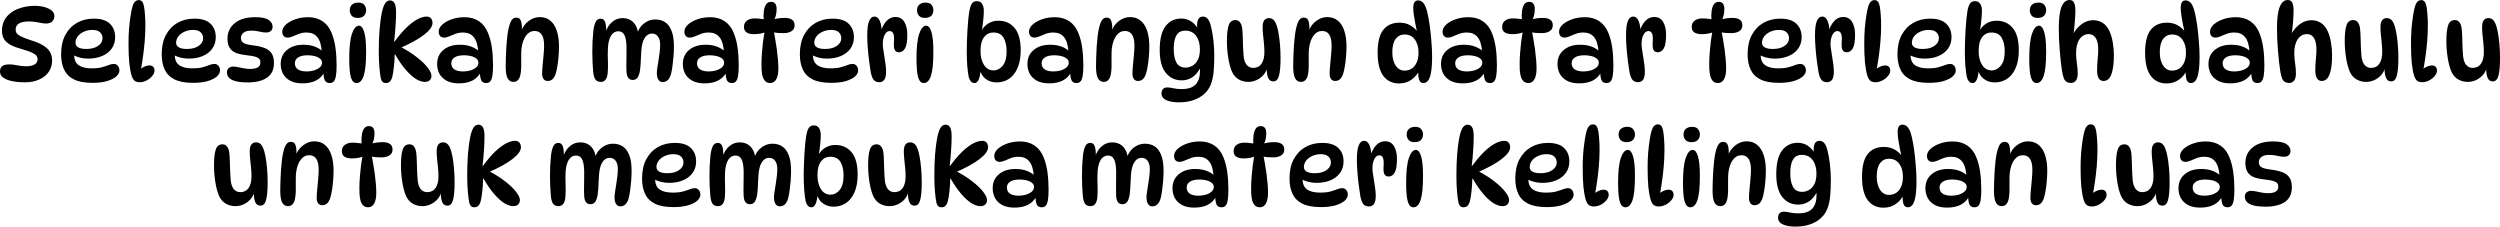 <svg version="1.1" xmlns="http://www.w3.org/2000/svg" xmlns:xlink="http://www.w3.org/1999/xlink" width="211.081" height="19.128" viewBox="0,0,211.081,19.128"><g transform="translate(-137.459,-169.08)"><g data-paper-data="{&quot;isPaintingLayer&quot;:true}" fill="#000000" fill-rule="nonzero" stroke="none" stroke-width="1" stroke-linecap="butt" stroke-linejoin="miter" stroke-miterlimit="10" stroke-dasharray="" stroke-dashoffset="0" style="mix-blend-mode: normal"><path d="M139.54,176.03c-0.192,0 -0.408,-0.012 -0.647,-0.035c-0.233,-0.023 -0.46,-0.067 -0.682,-0.131c-0.216,-0.07 -0.396,-0.163 -0.542,-0.28c-0.14,-0.122 -0.21,-0.28 -0.21,-0.472c0,-0.198 0.061,-0.347 0.184,-0.446c0.128,-0.099 0.335,-0.149 0.621,-0.149c0.198,0 0.42,0.026 0.664,0.079c0.251,0.052 0.49,0.079 0.717,0.079c0.338,0 0.586,-0.052 0.743,-0.157c0.163,-0.105 0.245,-0.248 0.245,-0.428c0,-0.111 -0.032,-0.21 -0.096,-0.297c-0.058,-0.087 -0.178,-0.175 -0.358,-0.262c-0.181,-0.087 -0.452,-0.184 -0.813,-0.288c-0.414,-0.111 -0.749,-0.233 -1.005,-0.367c-0.256,-0.14 -0.443,-0.306 -0.56,-0.498c-0.117,-0.192 -0.175,-0.42 -0.175,-0.682c0,-0.321 0.055,-0.597 0.166,-0.831c0.117,-0.239 0.271,-0.44 0.463,-0.603c0.192,-0.169 0.408,-0.303 0.647,-0.402c0.239,-0.099 0.481,-0.172 0.726,-0.219c0.251,-0.047 0.49,-0.07 0.717,-0.07c0.501,0 0.909,0.079 1.224,0.236c0.321,0.157 0.481,0.367 0.481,0.629c0,0.186 -0.061,0.338 -0.184,0.455c-0.117,0.117 -0.297,0.175 -0.542,0.175c-0.105,0 -0.23,-0.015 -0.376,-0.044c-0.146,-0.029 -0.306,-0.058 -0.481,-0.087c-0.175,-0.029 -0.367,-0.044 -0.577,-0.044c-0.356,0 -0.629,0.055 -0.822,0.166c-0.192,0.111 -0.288,0.288 -0.288,0.533c0,0.105 0.026,0.201 0.079,0.288c0.058,0.087 0.178,0.178 0.358,0.271c0.181,0.093 0.458,0.201 0.831,0.323c0.46,0.14 0.822,0.294 1.084,0.463c0.262,0.163 0.449,0.35 0.56,0.56c0.111,0.21 0.166,0.446 0.166,0.708c0,0.361 -0.099,0.682 -0.297,0.962c-0.192,0.274 -0.463,0.487 -0.813,0.638c-0.344,0.152 -0.746,0.227 -1.206,0.227zM145.25,176.074c-0.647,0 -1.163,-0.096 -1.547,-0.288c-0.385,-0.192 -0.661,-0.469 -0.831,-0.831c-0.169,-0.361 -0.254,-0.793 -0.254,-1.294c0,-0.635 0.117,-1.174 0.35,-1.617c0.239,-0.449 0.565,-0.793 0.979,-1.032c0.42,-0.239 0.895,-0.358 1.425,-0.358c0.624,0 1.081,0.146 1.373,0.437c0.291,0.286 0.437,0.661 0.437,1.128c0,0.373 -0.099,0.696 -0.297,0.97c-0.192,0.268 -0.46,0.475 -0.804,0.621c-0.344,0.146 -0.74,0.219 -1.189,0.219c-0.251,0 -0.492,-0.032 -0.726,-0.096c-0.233,-0.064 -0.443,-0.152 -0.629,-0.262l0.21,-0.385c-0.017,0.14 -0.026,0.28 -0.026,0.42c0,0.408 0.128,0.702 0.385,0.883c0.256,0.175 0.621,0.262 1.093,0.262c0.367,0 0.662,-0.032 0.883,-0.096c0.221,-0.064 0.408,-0.125 0.56,-0.184c0.151,-0.064 0.3,-0.096 0.446,-0.096c0.082,0 0.154,0.023 0.219,0.07c0.07,0.041 0.125,0.102 0.166,0.184c0.047,0.082 0.07,0.181 0.07,0.297c0,0.175 -0.087,0.344 -0.262,0.507c-0.175,0.157 -0.434,0.288 -0.778,0.393c-0.338,0.099 -0.755,0.149 -1.25,0.149zM144.743,173.215c0.414,0 0.746,-0.087 0.997,-0.262c0.251,-0.175 0.376,-0.39 0.376,-0.647c0,-0.204 -0.07,-0.37 -0.21,-0.498c-0.134,-0.134 -0.347,-0.201 -0.638,-0.201c-0.274,0 -0.522,0.052 -0.743,0.157c-0.216,0.099 -0.385,0.23 -0.507,0.393c-0.122,0.163 -0.184,0.341 -0.184,0.533c0,0.169 0.079,0.3 0.236,0.393c0.163,0.087 0.388,0.131 0.673,0.131zM149.253,176.021c-0.181,0 -0.323,-0.041 -0.428,-0.122c-0.105,-0.087 -0.189,-0.23 -0.254,-0.428c-0.087,-0.291 -0.154,-0.659 -0.201,-1.102c-0.041,-0.449 -0.061,-1 -0.061,-1.652c0,-0.402 0.015,-0.804 0.044,-1.206c0.035,-0.408 0.079,-0.778 0.131,-1.11c0.052,-0.338 0.108,-0.6 0.166,-0.787c0.064,-0.198 0.14,-0.335 0.227,-0.411c0.087,-0.076 0.187,-0.114 0.297,-0.114c0.117,0 0.21,0.041 0.28,0.122c0.07,0.076 0.125,0.213 0.166,0.411c0.035,0.192 0.061,0.428 0.079,0.708c0.023,0.28 0.035,0.58 0.035,0.9c0,0.437 -0.02,0.898 -0.061,1.381c-0.041,0.484 -0.096,0.959 -0.166,1.425c-0.064,0.466 -0.143,0.895 -0.236,1.285l-0.245,-0.122c0.152,-0.186 0.323,-0.332 0.516,-0.437c0.198,-0.105 0.379,-0.157 0.542,-0.157c0.134,0 0.236,0.038 0.306,0.114c0.076,0.07 0.114,0.181 0.114,0.332c0,0.152 -0.067,0.303 -0.201,0.455c-0.128,0.152 -0.288,0.277 -0.481,0.376c-0.192,0.093 -0.382,0.14 -0.568,0.14zM153.745,176.074c-0.647,0 -1.163,-0.096 -1.547,-0.288c-0.385,-0.192 -0.662,-0.469 -0.831,-0.831c-0.169,-0.361 -0.254,-0.793 -0.254,-1.294c0,-0.635 0.117,-1.174 0.35,-1.617c0.239,-0.449 0.565,-0.793 0.979,-1.032c0.42,-0.239 0.895,-0.358 1.425,-0.358c0.624,0 1.081,0.146 1.373,0.437c0.291,0.286 0.437,0.661 0.437,1.128c0,0.373 -0.099,0.696 -0.297,0.97c-0.192,0.268 -0.46,0.475 -0.804,0.621c-0.344,0.146 -0.74,0.219 -1.189,0.219c-0.251,0 -0.492,-0.032 -0.726,-0.096c-0.233,-0.064 -0.443,-0.152 -0.629,-0.262l0.21,-0.385c-0.017,0.14 -0.026,0.28 -0.026,0.42c0,0.408 0.128,0.702 0.385,0.883c0.256,0.175 0.621,0.262 1.093,0.262c0.367,0 0.662,-0.032 0.883,-0.096c0.221,-0.064 0.408,-0.125 0.56,-0.184c0.151,-0.064 0.3,-0.096 0.446,-0.096c0.082,0 0.154,0.023 0.219,0.07c0.07,0.041 0.125,0.102 0.166,0.184c0.047,0.082 0.07,0.181 0.07,0.297c0,0.175 -0.087,0.344 -0.262,0.507c-0.175,0.157 -0.434,0.288 -0.778,0.393c-0.338,0.099 -0.755,0.149 -1.25,0.149zM153.238,173.215c0.414,0 0.746,-0.087 0.997,-0.262c0.251,-0.175 0.376,-0.39 0.376,-0.647c0,-0.204 -0.07,-0.37 -0.21,-0.498c-0.134,-0.134 -0.347,-0.201 -0.638,-0.201c-0.274,0 -0.522,0.052 -0.743,0.157c-0.216,0.099 -0.385,0.23 -0.507,0.393c-0.122,0.163 -0.184,0.341 -0.184,0.533c0,0.169 0.079,0.3 0.236,0.393c0.163,0.087 0.388,0.131 0.673,0.131zM159.016,170.531c0.519,0 0.892,0.076 1.119,0.227c0.227,0.152 0.341,0.347 0.341,0.586c0,0.14 -0.049,0.256 -0.149,0.35c-0.093,0.087 -0.227,0.131 -0.402,0.131c-0.181,0 -0.37,-0.026 -0.568,-0.079c-0.192,-0.052 -0.417,-0.079 -0.673,-0.079c-0.297,0 -0.519,0.058 -0.664,0.175c-0.146,0.117 -0.219,0.265 -0.219,0.446c0,0.169 0.064,0.303 0.192,0.402c0.134,0.093 0.388,0.163 0.761,0.21c0.414,0.047 0.755,0.122 1.023,0.227c0.274,0.099 0.478,0.251 0.612,0.455c0.134,0.198 0.201,0.472 0.201,0.822c0,0.554 -0.195,0.965 -0.586,1.233c-0.39,0.268 -0.93,0.402 -1.617,0.402c-0.437,0 -0.784,-0.035 -1.04,-0.105c-0.256,-0.07 -0.443,-0.169 -0.56,-0.297c-0.111,-0.128 -0.166,-0.28 -0.166,-0.455c0,-0.152 0.05,-0.268 0.149,-0.35c0.105,-0.087 0.227,-0.131 0.367,-0.131c0.134,0 0.277,0.017 0.428,0.052c0.152,0.029 0.312,0.061 0.481,0.096c0.169,0.035 0.344,0.052 0.525,0.052c0.583,0 0.874,-0.181 0.874,-0.542c0,-0.122 -0.029,-0.221 -0.087,-0.297c-0.058,-0.076 -0.163,-0.137 -0.315,-0.184c-0.151,-0.052 -0.373,-0.093 -0.664,-0.122c-0.35,-0.035 -0.653,-0.093 -0.909,-0.175c-0.256,-0.087 -0.455,-0.227 -0.594,-0.42c-0.14,-0.198 -0.21,-0.469 -0.21,-0.813c0,-0.542 0.204,-0.979 0.612,-1.311c0.408,-0.338 0.988,-0.507 1.74,-0.507zM165.294,176.091c-0.198,0 -0.335,-0.076 -0.411,-0.227c-0.07,-0.157 -0.111,-0.405 -0.122,-0.743l0.087,0.044c-0.326,0.635 -0.944,0.953 -1.853,0.953c-0.414,0 -0.758,-0.073 -1.032,-0.219c-0.274,-0.152 -0.478,-0.35 -0.612,-0.594c-0.128,-0.251 -0.192,-0.522 -0.192,-0.813c0,-0.501 0.175,-0.898 0.525,-1.189c0.35,-0.297 0.813,-0.446 1.39,-0.446c0.379,0 0.708,0.055 0.988,0.166c0.28,0.111 0.519,0.265 0.717,0.463l-0.149,-0.017c-0.041,-0.589 -0.169,-1.008 -0.385,-1.259c-0.21,-0.256 -0.51,-0.385 -0.9,-0.385c-0.227,0 -0.437,0.035 -0.629,0.105c-0.192,0.07 -0.37,0.143 -0.533,0.219c-0.157,0.07 -0.306,0.105 -0.446,0.105c-0.14,0 -0.251,-0.047 -0.332,-0.14c-0.076,-0.093 -0.114,-0.213 -0.114,-0.358c0,-0.21 0.099,-0.408 0.297,-0.594c0.204,-0.186 0.472,-0.338 0.804,-0.455c0.332,-0.117 0.694,-0.175 1.084,-0.175c0.472,0 0.877,0.114 1.215,0.341c0.338,0.227 0.594,0.56 0.769,0.997c0.152,0.373 0.259,0.79 0.323,1.25c0.064,0.46 0.096,0.953 0.096,1.477c0,0.396 -0.02,0.702 -0.061,0.918c-0.041,0.216 -0.105,0.367 -0.192,0.455c-0.082,0.082 -0.192,0.122 -0.332,0.122zM163.362,175.112c0.192,0 0.388,-0.026 0.586,-0.079c0.198,-0.058 0.364,-0.143 0.498,-0.254c0.134,-0.111 0.201,-0.248 0.201,-0.411c0,-0.14 -0.058,-0.254 -0.175,-0.341c-0.111,-0.093 -0.259,-0.163 -0.446,-0.21c-0.181,-0.047 -0.376,-0.07 -0.586,-0.07c-0.355,0 -0.626,0.061 -0.813,0.184c-0.181,0.122 -0.271,0.286 -0.271,0.49c0,0.221 0.085,0.393 0.254,0.516c0.175,0.117 0.425,0.175 0.752,0.175zM167.716,169.299c0.233,0 0.399,0.064 0.498,0.192c0.105,0.128 0.157,0.277 0.157,0.446c0,0.21 -0.064,0.373 -0.192,0.49c-0.122,0.111 -0.297,0.166 -0.525,0.166c-0.221,0 -0.388,-0.061 -0.498,-0.184c-0.111,-0.128 -0.166,-0.277 -0.166,-0.446c0,-0.221 0.067,-0.388 0.201,-0.498c0.134,-0.111 0.309,-0.166 0.525,-0.166zM167.768,171.248c0.186,0 0.332,0.175 0.437,0.525c0.111,0.35 0.166,0.906 0.166,1.67c0,0.938 -0.067,1.614 -0.201,2.028c-0.134,0.414 -0.338,0.621 -0.612,0.621c-0.21,0 -0.364,-0.152 -0.463,-0.455c-0.099,-0.309 -0.149,-0.845 -0.149,-1.609c0,-0.938 0.076,-1.635 0.227,-2.089c0.157,-0.46 0.356,-0.691 0.594,-0.691zM170.034,176.091c-0.111,0 -0.201,-0.032 -0.271,-0.096c-0.07,-0.07 -0.12,-0.169 -0.149,-0.297c-0.047,-0.216 -0.087,-0.527 -0.122,-0.935c-0.035,-0.408 -0.052,-0.86 -0.052,-1.355c0,-0.612 0.02,-1.201 0.061,-1.766c0.047,-0.565 0.105,-1.029 0.175,-1.39c0.076,-0.39 0.169,-0.676 0.28,-0.857c0.111,-0.186 0.256,-0.28 0.437,-0.28c0.163,0 0.288,0.076 0.376,0.227c0.087,0.146 0.131,0.399 0.131,0.761c0,0.361 -0.015,0.749 -0.044,1.163c-0.023,0.414 -0.064,0.857 -0.122,1.329h0.035c0.379,-0.513 0.731,-0.924 1.058,-1.233c0.332,-0.309 0.635,-0.533 0.909,-0.673c0.28,-0.14 0.527,-0.21 0.743,-0.21c0.169,0 0.294,0.052 0.376,0.157c0.082,0.105 0.122,0.233 0.122,0.385c0,0.297 -0.239,0.629 -0.717,0.997c-0.472,0.367 -1.154,0.743 -2.046,1.128l0.009,-0.14c0.554,0.286 1.029,0.586 1.425,0.9c0.402,0.309 0.708,0.603 0.918,0.883c0.216,0.274 0.323,0.504 0.323,0.691c0,0.152 -0.05,0.277 -0.149,0.376c-0.093,0.093 -0.23,0.14 -0.411,0.14c-0.227,0 -0.481,-0.085 -0.761,-0.254c-0.274,-0.175 -0.56,-0.434 -0.857,-0.778c-0.297,-0.344 -0.594,-0.775 -0.892,-1.294h-0.035c-0.006,0.367 -0.029,0.726 -0.07,1.075c-0.035,0.344 -0.082,0.627 -0.14,0.848c-0.041,0.152 -0.105,0.274 -0.192,0.367c-0.082,0.087 -0.198,0.131 -0.35,0.131zM178.502,176.091c-0.198,0 -0.335,-0.076 -0.411,-0.227c-0.07,-0.157 -0.111,-0.405 -0.122,-0.743l0.087,0.044c-0.326,0.635 -0.944,0.953 -1.853,0.953c-0.414,0 -0.758,-0.073 -1.032,-0.219c-0.274,-0.152 -0.478,-0.35 -0.612,-0.594c-0.128,-0.251 -0.192,-0.522 -0.192,-0.813c0,-0.501 0.175,-0.898 0.525,-1.189c0.35,-0.297 0.813,-0.446 1.39,-0.446c0.379,0 0.708,0.055 0.988,0.166c0.28,0.111 0.519,0.265 0.717,0.463l-0.149,-0.017c-0.041,-0.589 -0.169,-1.008 -0.385,-1.259c-0.21,-0.256 -0.51,-0.385 -0.9,-0.385c-0.227,0 -0.437,0.035 -0.629,0.105c-0.192,0.07 -0.37,0.143 -0.533,0.219c-0.157,0.07 -0.306,0.105 -0.446,0.105c-0.14,0 -0.251,-0.047 -0.332,-0.14c-0.076,-0.093 -0.114,-0.213 -0.114,-0.358c0,-0.21 0.099,-0.408 0.297,-0.594c0.204,-0.186 0.472,-0.338 0.804,-0.455c0.332,-0.117 0.694,-0.175 1.084,-0.175c0.472,0 0.877,0.114 1.215,0.341c0.338,0.227 0.594,0.56 0.769,0.997c0.151,0.373 0.259,0.79 0.323,1.25c0.064,0.46 0.096,0.953 0.096,1.477c0,0.396 -0.02,0.702 -0.061,0.918c-0.041,0.216 -0.105,0.367 -0.192,0.455c-0.082,0.082 -0.192,0.122 -0.332,0.122zM176.569,175.112c0.192,0 0.388,-0.026 0.586,-0.079c0.198,-0.058 0.364,-0.143 0.498,-0.254c0.134,-0.111 0.201,-0.248 0.201,-0.411c0,-0.14 -0.058,-0.254 -0.175,-0.341c-0.111,-0.093 -0.259,-0.163 -0.446,-0.21c-0.181,-0.047 -0.376,-0.07 -0.586,-0.07c-0.356,0 -0.627,0.061 -0.813,0.184c-0.181,0.122 -0.271,0.286 -0.271,0.49c0,0.221 0.084,0.393 0.254,0.516c0.175,0.117 0.425,0.175 0.752,0.175zM181.045,170.566c0.187,0 0.312,0.076 0.376,0.227c0.07,0.152 0.105,0.376 0.105,0.673c0,0.07 -0.006,0.146 -0.017,0.227c-0.006,0.076 -0.017,0.146 -0.035,0.21l-0.017,-0.175c0.14,-0.379 0.356,-0.673 0.647,-0.883c0.291,-0.216 0.6,-0.323 0.927,-0.323c0.361,0 0.662,0.102 0.9,0.306c0.245,0.204 0.425,0.49 0.542,0.857c0.122,0.367 0.184,0.801 0.184,1.303c0,0.309 -0.015,0.615 -0.044,0.918c-0.023,0.297 -0.058,0.571 -0.105,0.822c-0.041,0.245 -0.087,0.446 -0.14,0.603c-0.07,0.198 -0.16,0.347 -0.271,0.446c-0.111,0.093 -0.242,0.14 -0.393,0.14c-0.151,0 -0.268,-0.055 -0.35,-0.166c-0.082,-0.111 -0.122,-0.259 -0.122,-0.446c0,-0.198 0.015,-0.437 0.044,-0.717c0.029,-0.286 0.055,-0.574 0.079,-0.865c0.029,-0.297 0.044,-0.565 0.044,-0.804c0,-0.816 -0.268,-1.224 -0.804,-1.224c-0.286,0 -0.525,0.128 -0.717,0.385c-0.192,0.251 -0.32,0.609 -0.385,1.075c-0.017,0.157 -0.026,0.353 -0.026,0.586c0,0.233 0,0.466 0,0.699c0.006,0.227 0,0.42 -0.017,0.577c-0.023,0.35 -0.09,0.6 -0.201,0.752c-0.105,0.152 -0.251,0.227 -0.437,0.227c-0.216,0 -0.379,-0.099 -0.49,-0.297c-0.111,-0.204 -0.166,-0.545 -0.166,-1.023c0,-0.245 0.006,-0.519 0.017,-0.822c0.012,-0.303 0.026,-0.606 0.044,-0.909c0.023,-0.309 0.05,-0.589 0.079,-0.839c0.058,-0.472 0.143,-0.845 0.254,-1.119c0.111,-0.28 0.277,-0.42 0.498,-0.42zM191.238,172c0.058,-0.239 0.16,-0.455 0.306,-0.647c0.151,-0.192 0.332,-0.344 0.542,-0.455c0.216,-0.117 0.452,-0.175 0.708,-0.175c0.303,0 0.571,0.073 0.804,0.219c0.233,0.146 0.417,0.385 0.551,0.717c0.14,0.332 0.21,0.775 0.21,1.329c0,0.286 -0.012,0.574 -0.035,0.865c-0.023,0.291 -0.052,0.562 -0.087,0.813c-0.035,0.251 -0.073,0.46 -0.114,0.629c-0.058,0.233 -0.149,0.411 -0.271,0.533c-0.117,0.122 -0.265,0.184 -0.446,0.184c-0.152,0 -0.271,-0.067 -0.358,-0.201c-0.087,-0.134 -0.131,-0.326 -0.131,-0.577c0,-0.117 0.015,-0.265 0.044,-0.446c0.029,-0.186 0.061,-0.388 0.096,-0.603c0.035,-0.221 0.067,-0.446 0.096,-0.673c0.029,-0.227 0.044,-0.443 0.044,-0.647c0,-0.303 -0.061,-0.536 -0.184,-0.699c-0.122,-0.169 -0.294,-0.254 -0.516,-0.254c-0.245,0 -0.449,0.128 -0.612,0.385c-0.157,0.251 -0.251,0.618 -0.28,1.102c-0.023,0.431 -0.044,0.816 -0.061,1.154c-0.017,0.332 -0.061,0.606 -0.131,0.822c-0.047,0.152 -0.114,0.265 -0.201,0.341c-0.082,0.076 -0.192,0.114 -0.332,0.114c-0.157,0 -0.283,-0.058 -0.376,-0.175c-0.087,-0.117 -0.137,-0.3 -0.149,-0.551c-0.012,-0.21 -0.015,-0.458 -0.009,-0.743c0.006,-0.286 0.009,-0.568 0.009,-0.848c0.006,-0.286 0.003,-0.522 -0.009,-0.708c-0.023,-0.373 -0.09,-0.647 -0.201,-0.822c-0.105,-0.175 -0.265,-0.262 -0.481,-0.262c-0.251,0 -0.452,0.117 -0.603,0.35c-0.146,0.233 -0.236,0.557 -0.271,0.97c-0.012,0.169 -0.017,0.379 -0.017,0.629c0.006,0.245 0.012,0.49 0.017,0.734c0.006,0.245 0.003,0.449 -0.009,0.612c-0.006,0.35 -0.061,0.6 -0.166,0.752c-0.099,0.152 -0.239,0.227 -0.42,0.227c-0.216,0 -0.373,-0.07 -0.472,-0.21c-0.093,-0.14 -0.154,-0.364 -0.184,-0.673c-0.023,-0.274 -0.041,-0.545 -0.052,-0.813c-0.012,-0.274 -0.017,-0.545 -0.017,-0.813c0,-0.274 0.006,-0.571 0.017,-0.892c0.017,-0.321 0.041,-0.624 0.07,-0.909c0.035,-0.291 0.096,-0.536 0.184,-0.734c0.087,-0.198 0.233,-0.297 0.437,-0.297c0.169,0 0.288,0.085 0.358,0.254c0.07,0.163 0.105,0.417 0.105,0.761c0,0.117 -0.009,0.224 -0.026,0.323l-0.026,-0.175c0.117,-0.379 0.303,-0.673 0.56,-0.883c0.256,-0.216 0.542,-0.323 0.857,-0.323c0.414,0 0.737,0.134 0.97,0.402c0.233,0.262 0.361,0.627 0.385,1.093zM199.247,176.091c-0.198,0 -0.335,-0.076 -0.411,-0.227c-0.07,-0.157 -0.111,-0.405 -0.122,-0.743l0.087,0.044c-0.326,0.635 -0.944,0.953 -1.853,0.953c-0.414,0 -0.758,-0.073 -1.032,-0.219c-0.274,-0.152 -0.478,-0.35 -0.612,-0.594c-0.128,-0.251 -0.192,-0.522 -0.192,-0.813c0,-0.501 0.175,-0.898 0.525,-1.189c0.35,-0.297 0.813,-0.446 1.39,-0.446c0.379,0 0.708,0.055 0.988,0.166c0.28,0.111 0.519,0.265 0.717,0.463l-0.149,-0.017c-0.041,-0.589 -0.169,-1.008 -0.385,-1.259c-0.21,-0.256 -0.51,-0.385 -0.9,-0.385c-0.227,0 -0.437,0.035 -0.629,0.105c-0.192,0.07 -0.37,0.143 -0.533,0.219c-0.157,0.07 -0.306,0.105 -0.446,0.105c-0.14,0 -0.251,-0.047 -0.332,-0.14c-0.076,-0.093 -0.114,-0.213 -0.114,-0.358c0,-0.21 0.099,-0.408 0.297,-0.594c0.204,-0.186 0.472,-0.338 0.804,-0.455c0.332,-0.117 0.694,-0.175 1.084,-0.175c0.472,0 0.877,0.114 1.215,0.341c0.338,0.227 0.594,0.56 0.769,0.997c0.152,0.373 0.259,0.79 0.323,1.25c0.064,0.46 0.096,0.953 0.096,1.477c0,0.396 -0.02,0.702 -0.061,0.918c-0.041,0.216 -0.105,0.367 -0.192,0.455c-0.082,0.082 -0.192,0.122 -0.332,0.122zM197.315,175.112c0.192,0 0.388,-0.026 0.586,-0.079c0.198,-0.058 0.364,-0.143 0.498,-0.254c0.134,-0.111 0.201,-0.248 0.201,-0.411c0,-0.14 -0.058,-0.254 -0.175,-0.341c-0.111,-0.093 -0.259,-0.163 -0.446,-0.21c-0.181,-0.047 -0.376,-0.07 -0.586,-0.07c-0.355,0 -0.626,0.061 -0.813,0.184c-0.181,0.122 -0.271,0.286 -0.271,0.49c0,0.221 0.085,0.393 0.254,0.516c0.175,0.117 0.425,0.175 0.752,0.175zM202.112,170.741h-0.175c-0.017,-0.256 -0.012,-0.498 0.017,-0.726c0.029,-0.233 0.09,-0.42 0.184,-0.56c0.099,-0.146 0.239,-0.219 0.42,-0.219c0.163,0 0.283,0.052 0.358,0.157c0.076,0.105 0.114,0.251 0.114,0.437c0,0.367 -0.07,0.682 -0.21,0.944l-0.157,-0.017c0.315,-0.111 0.67,-0.166 1.067,-0.166c0.251,0 0.449,0.05 0.594,0.149c0.151,0.093 0.227,0.254 0.227,0.481c0,0.216 -0.087,0.379 -0.262,0.49c-0.175,0.111 -0.393,0.166 -0.656,0.166c-0.157,0 -0.326,-0.006 -0.507,-0.017c-0.175,-0.017 -0.347,-0.044 -0.516,-0.079l0.149,-0.184c0.052,0.221 0.102,0.475 0.149,0.761c0.052,0.28 0.099,0.571 0.14,0.874c0.041,0.303 0.073,0.597 0.096,0.883c0.023,0.286 0.035,0.542 0.035,0.769c0,0.373 -0.058,0.667 -0.175,0.883c-0.117,0.216 -0.288,0.323 -0.516,0.323c-0.181,0 -0.323,-0.055 -0.428,-0.166c-0.099,-0.111 -0.172,-0.251 -0.219,-0.42c-0.041,-0.175 -0.067,-0.356 -0.079,-0.542c-0.006,-0.186 -0.009,-0.356 -0.009,-0.507c0,-0.256 0.012,-0.545 0.035,-0.865c0.023,-0.326 0.055,-0.661 0.096,-1.005c0.047,-0.344 0.099,-0.676 0.157,-0.997l0.175,0.149c-0.297,0.152 -0.664,0.227 -1.102,0.227c-0.268,0 -0.475,-0.05 -0.621,-0.149c-0.146,-0.099 -0.219,-0.254 -0.219,-0.463c0,-0.227 0.082,-0.402 0.245,-0.525c0.163,-0.128 0.382,-0.192 0.656,-0.192c0.181,0 0.35,0.012 0.507,0.035c0.163,0.017 0.306,0.041 0.428,0.07zM207.625,176.074c-0.647,0 -1.163,-0.096 -1.547,-0.288c-0.385,-0.192 -0.662,-0.469 -0.831,-0.831c-0.169,-0.361 -0.254,-0.793 -0.254,-1.294c0,-0.635 0.117,-1.174 0.35,-1.617c0.239,-0.449 0.565,-0.793 0.979,-1.032c0.42,-0.239 0.895,-0.358 1.425,-0.358c0.624,0 1.081,0.146 1.373,0.437c0.291,0.286 0.437,0.661 0.437,1.128c0,0.373 -0.099,0.696 -0.297,0.97c-0.192,0.268 -0.46,0.475 -0.804,0.621c-0.344,0.146 -0.74,0.219 -1.189,0.219c-0.251,0 -0.493,-0.032 -0.726,-0.096c-0.233,-0.064 -0.443,-0.152 -0.629,-0.262l0.21,-0.385c-0.017,0.14 -0.026,0.28 -0.026,0.42c0,0.408 0.128,0.702 0.385,0.883c0.256,0.175 0.621,0.262 1.093,0.262c0.367,0 0.661,-0.032 0.883,-0.096c0.221,-0.064 0.408,-0.125 0.56,-0.184c0.151,-0.064 0.3,-0.096 0.446,-0.096c0.082,0 0.154,0.023 0.219,0.07c0.07,0.041 0.125,0.102 0.166,0.184c0.047,0.082 0.07,0.181 0.07,0.297c0,0.175 -0.087,0.344 -0.262,0.507c-0.175,0.157 -0.434,0.288 -0.778,0.393c-0.338,0.099 -0.755,0.149 -1.25,0.149zM207.117,173.215c0.414,0 0.746,-0.087 0.997,-0.262c0.251,-0.175 0.376,-0.39 0.376,-0.647c0,-0.204 -0.07,-0.37 -0.21,-0.498c-0.134,-0.134 -0.347,-0.201 -0.638,-0.201c-0.274,0 -0.522,0.052 -0.743,0.157c-0.216,0.099 -0.385,0.23 -0.507,0.393c-0.122,0.163 -0.184,0.341 -0.184,0.533c0,0.169 0.079,0.3 0.236,0.393c0.163,0.087 0.388,0.131 0.673,0.131zM210.683,172.061c0,-0.56 0.052,-0.962 0.157,-1.206c0.105,-0.251 0.254,-0.376 0.446,-0.376c0.151,0 0.271,0.064 0.358,0.192c0.087,0.122 0.151,0.277 0.192,0.463c0.041,0.181 0.061,0.364 0.061,0.551l-0.044,-0.017c0.099,-0.315 0.251,-0.586 0.455,-0.813c0.21,-0.227 0.46,-0.341 0.752,-0.341c0.344,0 0.597,0.143 0.761,0.428c0.163,0.28 0.245,0.629 0.245,1.049c0,0.56 -0.064,0.95 -0.192,1.171c-0.128,0.221 -0.3,0.332 -0.516,0.332c-0.157,0 -0.274,-0.064 -0.35,-0.192c-0.07,-0.128 -0.093,-0.356 -0.07,-0.682c0.023,-0.344 0.003,-0.583 -0.061,-0.717c-0.064,-0.134 -0.166,-0.201 -0.306,-0.201c-0.169,0 -0.309,0.108 -0.42,0.323c-0.105,0.21 -0.157,0.469 -0.157,0.778c0,0.122 0.015,0.277 0.044,0.463c0.029,0.186 0.061,0.39 0.096,0.612c0.035,0.216 0.067,0.431 0.096,0.647c0.029,0.216 0.044,0.414 0.044,0.594c0,0.321 -0.05,0.551 -0.149,0.691c-0.099,0.14 -0.239,0.21 -0.42,0.21c-0.204,0 -0.361,-0.064 -0.472,-0.192c-0.111,-0.134 -0.195,-0.35 -0.254,-0.647c-0.047,-0.268 -0.093,-0.586 -0.14,-0.953c-0.047,-0.367 -0.085,-0.743 -0.114,-1.128c-0.029,-0.385 -0.044,-0.731 -0.044,-1.04zM215.61,169.299c0.233,0 0.399,0.064 0.498,0.192c0.105,0.128 0.157,0.277 0.157,0.446c0,0.21 -0.064,0.373 -0.192,0.49c-0.122,0.111 -0.297,0.166 -0.525,0.166c-0.222,0 -0.388,-0.061 -0.498,-0.184c-0.111,-0.128 -0.166,-0.277 -0.166,-0.446c0,-0.221 0.067,-0.388 0.201,-0.498c0.134,-0.111 0.309,-0.166 0.525,-0.166zM215.663,171.248c0.186,0 0.332,0.175 0.437,0.525c0.111,0.35 0.166,0.906 0.166,1.67c0,0.938 -0.067,1.614 -0.201,2.028c-0.134,0.414 -0.338,0.621 -0.612,0.621c-0.21,0 -0.364,-0.152 -0.463,-0.455c-0.099,-0.309 -0.149,-0.845 -0.149,-1.609c0,-0.938 0.076,-1.635 0.227,-2.089c0.157,-0.46 0.355,-0.691 0.594,-0.691zM219.749,176.091c-0.128,0 -0.233,-0.044 -0.315,-0.131c-0.076,-0.087 -0.137,-0.213 -0.184,-0.376c-0.047,-0.239 -0.087,-0.551 -0.122,-0.935c-0.029,-0.39 -0.044,-0.807 -0.044,-1.25c0,-0.251 0.006,-0.533 0.017,-0.848c0.012,-0.315 0.026,-0.632 0.044,-0.953c0.023,-0.326 0.047,-0.629 0.07,-0.909c0.029,-0.28 0.058,-0.507 0.087,-0.682c0.047,-0.256 0.114,-0.458 0.201,-0.603c0.093,-0.152 0.239,-0.227 0.437,-0.227c0.204,0 0.353,0.079 0.446,0.236c0.093,0.152 0.14,0.341 0.14,0.568c0,0.256 -0.02,0.56 -0.061,0.909c-0.035,0.35 -0.09,0.705 -0.166,1.067l-0.175,0.21c0.064,-0.245 0.169,-0.469 0.315,-0.673c0.146,-0.204 0.329,-0.364 0.551,-0.481c0.221,-0.122 0.478,-0.184 0.769,-0.184c0.571,0 1.026,0.204 1.364,0.612c0.344,0.402 0.516,1.032 0.516,1.888c0,0.6 -0.09,1.102 -0.271,1.504c-0.175,0.402 -0.417,0.705 -0.726,0.909c-0.303,0.198 -0.65,0.297 -1.04,0.297c-0.367,0 -0.685,-0.108 -0.953,-0.323c-0.262,-0.216 -0.431,-0.527 -0.507,-0.935l0.122,0.096c-0.023,0.42 -0.082,0.729 -0.175,0.927c-0.087,0.192 -0.201,0.288 -0.341,0.288zM221.348,175.025c0.291,0 0.548,-0.131 0.769,-0.393c0.221,-0.262 0.332,-0.673 0.332,-1.233c0,-0.466 -0.087,-0.845 -0.262,-1.137c-0.169,-0.291 -0.455,-0.437 -0.857,-0.437c-0.326,0 -0.589,0.131 -0.787,0.393c-0.198,0.256 -0.297,0.647 -0.297,1.171c0,0.478 0.099,0.871 0.297,1.18c0.198,0.303 0.466,0.455 0.804,0.455zM228.343,176.091c-0.198,0 -0.335,-0.076 -0.411,-0.227c-0.07,-0.157 -0.11,-0.405 -0.122,-0.743l0.087,0.044c-0.326,0.635 -0.944,0.953 -1.853,0.953c-0.414,0 -0.757,-0.073 -1.032,-0.219c-0.274,-0.152 -0.477,-0.35 -0.612,-0.594c-0.128,-0.251 -0.192,-0.522 -0.192,-0.813c0,-0.501 0.175,-0.898 0.524,-1.189c0.35,-0.297 0.813,-0.446 1.39,-0.446c0.379,0 0.708,0.055 0.988,0.166c0.28,0.111 0.519,0.265 0.717,0.463l-0.149,-0.017c-0.04,-0.589 -0.169,-1.008 -0.385,-1.259c-0.21,-0.256 -0.51,-0.385 -0.9,-0.385c-0.227,0 -0.437,0.035 -0.629,0.105c-0.192,0.07 -0.37,0.143 -0.533,0.219c-0.157,0.07 -0.306,0.105 -0.446,0.105c-0.14,0 -0.25,-0.047 -0.332,-0.14c-0.075,-0.093 -0.113,-0.213 -0.113,-0.358c0,-0.21 0.099,-0.408 0.297,-0.594c0.205,-0.186 0.472,-0.338 0.804,-0.455c0.332,-0.117 0.694,-0.175 1.084,-0.175c0.472,0 0.878,0.114 1.215,0.341c0.338,0.227 0.594,0.56 0.769,0.997c0.152,0.373 0.26,0.79 0.323,1.25c0.065,0.46 0.096,0.953 0.096,1.477c0,0.396 -0.02,0.702 -0.061,0.918c-0.04,0.216 -0.105,0.367 -0.192,0.455c-0.081,0.082 -0.192,0.122 -0.332,0.122zM226.411,175.112c0.192,0 0.388,-0.026 0.586,-0.079c0.198,-0.058 0.365,-0.143 0.498,-0.254c0.135,-0.111 0.201,-0.248 0.201,-0.411c0,-0.14 -0.058,-0.254 -0.175,-0.341c-0.11,-0.093 -0.259,-0.163 -0.446,-0.21c-0.18,-0.047 -0.376,-0.07 -0.586,-0.07c-0.355,0 -0.626,0.061 -0.813,0.184c-0.18,0.122 -0.271,0.286 -0.271,0.49c0,0.221 0.085,0.393 0.254,0.516c0.175,0.117 0.426,0.175 0.752,0.175zM230.887,170.566c0.186,0 0.312,0.076 0.376,0.227c0.07,0.152 0.105,0.376 0.105,0.673c0,0.07 -0.006,0.146 -0.017,0.227c-0.006,0.076 -0.017,0.146 -0.035,0.21l-0.017,-0.175c0.14,-0.379 0.356,-0.673 0.647,-0.883c0.291,-0.216 0.601,-0.323 0.927,-0.323c0.361,0 0.662,0.102 0.9,0.306c0.245,0.204 0.426,0.49 0.542,0.857c0.122,0.367 0.184,0.801 0.184,1.303c0,0.309 -0.015,0.615 -0.044,0.918c-0.024,0.297 -0.059,0.571 -0.105,0.822c-0.041,0.245 -0.087,0.446 -0.14,0.603c-0.07,0.198 -0.16,0.347 -0.271,0.446c-0.111,0.093 -0.242,0.14 -0.393,0.14c-0.151,0 -0.268,-0.055 -0.35,-0.166c-0.081,-0.111 -0.122,-0.259 -0.122,-0.446c0,-0.198 0.015,-0.437 0.044,-0.717c0.029,-0.286 0.055,-0.574 0.079,-0.865c0.029,-0.297 0.044,-0.565 0.044,-0.804c0,-0.816 -0.268,-1.224 -0.804,-1.224c-0.286,0 -0.525,0.128 -0.717,0.385c-0.192,0.251 -0.321,0.609 -0.385,1.075c-0.017,0.157 -0.026,0.353 -0.026,0.586c0,0.233 0,0.466 0,0.699c0.006,0.227 0,0.42 -0.017,0.577c-0.024,0.35 -0.09,0.6 -0.201,0.752c-0.105,0.152 -0.251,0.227 -0.437,0.227c-0.216,0 -0.379,-0.099 -0.49,-0.297c-0.111,-0.204 -0.166,-0.545 -0.166,-1.023c0,-0.245 0.006,-0.519 0.017,-0.822c0.011,-0.303 0.026,-0.606 0.044,-0.909c0.024,-0.309 0.05,-0.589 0.079,-0.839c0.059,-0.472 0.142,-0.845 0.254,-1.119c0.111,-0.28 0.277,-0.42 0.498,-0.42zM237.231,175.864c-0.548,0 -0.994,-0.21 -1.338,-0.629c-0.344,-0.425 -0.516,-1.069 -0.516,-1.932c0,-0.921 0.166,-1.594 0.498,-2.019c0.332,-0.425 0.769,-0.638 1.311,-0.638c0.321,0 0.603,0.082 0.848,0.245c0.245,0.163 0.455,0.393 0.629,0.691l-0.07,0.122c-0.017,-0.082 -0.032,-0.169 -0.044,-0.262c-0.011,-0.093 -0.017,-0.163 -0.017,-0.21c0,-0.239 0.038,-0.423 0.114,-0.551c0.081,-0.134 0.207,-0.201 0.376,-0.201c0.186,0 0.332,0.076 0.437,0.227c0.111,0.152 0.195,0.367 0.254,0.647c0.076,0.286 0.14,0.65 0.192,1.093c0.052,0.437 0.079,0.88 0.079,1.329c0,0.56 -0.02,1.029 -0.061,1.408c-0.041,0.379 -0.108,0.694 -0.201,0.944c-0.094,0.251 -0.216,0.469 -0.367,0.656c-0.251,0.303 -0.574,0.533 -0.97,0.691c-0.391,0.163 -0.842,0.245 -1.355,0.245c-0.367,0 -0.662,-0.035 -0.883,-0.105c-0.221,-0.064 -0.382,-0.154 -0.481,-0.271c-0.094,-0.111 -0.14,-0.236 -0.14,-0.376c0,-0.146 0.041,-0.268 0.122,-0.367c0.081,-0.093 0.204,-0.14 0.367,-0.14c0.146,0 0.315,0.023 0.507,0.07c0.198,0.047 0.431,0.07 0.699,0.07c0.566,0 0.964,-0.134 1.198,-0.402c0.239,-0.262 0.358,-0.641 0.358,-1.137c0,-0.134 -0.009,-0.291 -0.026,-0.472l0.122,0.044c-0.146,0.373 -0.361,0.673 -0.647,0.9c-0.286,0.221 -0.618,0.332 -0.997,0.332zM237.563,174.789c0.186,0 0.373,-0.05 0.56,-0.149c0.186,-0.099 0.341,-0.262 0.463,-0.49c0.122,-0.227 0.184,-0.533 0.184,-0.918c0,-0.46 -0.108,-0.836 -0.323,-1.128c-0.216,-0.291 -0.518,-0.437 -0.909,-0.437c-0.338,0 -0.586,0.128 -0.743,0.385c-0.157,0.256 -0.236,0.644 -0.236,1.163c0,0.495 0.079,0.883 0.236,1.163c0.157,0.274 0.414,0.411 0.769,0.411zM244.984,175.951c-0.157,0 -0.28,-0.052 -0.367,-0.157c-0.081,-0.111 -0.136,-0.251 -0.166,-0.42c-0.029,-0.175 -0.044,-0.358 -0.044,-0.551l0.044,-0.035c-0.058,0.251 -0.171,0.466 -0.341,0.647c-0.169,0.181 -0.364,0.321 -0.586,0.42c-0.221,0.093 -0.442,0.14 -0.664,0.14c-0.297,0 -0.568,-0.07 -0.813,-0.21c-0.245,-0.14 -0.434,-0.356 -0.568,-0.647c-0.134,-0.309 -0.239,-0.696 -0.315,-1.163c-0.075,-0.472 -0.114,-0.956 -0.114,-1.451c0,-0.268 0.012,-0.516 0.035,-0.743c0.024,-0.227 0.061,-0.414 0.114,-0.56c0.047,-0.152 0.117,-0.262 0.21,-0.332c0.094,-0.076 0.213,-0.114 0.358,-0.114c0.17,0 0.301,0.067 0.393,0.201c0.1,0.128 0.161,0.309 0.184,0.542c0.024,0.192 0.038,0.431 0.044,0.717c0.012,0.28 0.021,0.562 0.026,0.848c0.012,0.28 0.026,0.516 0.044,0.708c0.035,0.35 0.126,0.609 0.271,0.778c0.146,0.163 0.323,0.245 0.533,0.245c0.309,0 0.546,-0.117 0.708,-0.35c0.163,-0.233 0.245,-0.56 0.245,-0.979c0,-0.21 -0.011,-0.446 -0.035,-0.708c-0.023,-0.268 -0.049,-0.527 -0.079,-0.778c-0.023,-0.251 -0.035,-0.458 -0.035,-0.621c0,-0.274 0.047,-0.469 0.14,-0.586c0.094,-0.122 0.222,-0.184 0.385,-0.184c0.14,0 0.257,0.038 0.35,0.114c0.1,0.076 0.178,0.181 0.236,0.315c0.082,0.175 0.152,0.414 0.21,0.717c0.059,0.303 0.105,0.647 0.14,1.032c0.035,0.385 0.052,0.79 0.052,1.215c0,0.653 -0.044,1.142 -0.131,1.469c-0.087,0.321 -0.241,0.481 -0.463,0.481zM247.535,170.566c0.186,0 0.312,0.076 0.376,0.227c0.07,0.152 0.105,0.376 0.105,0.673c0,0.07 -0.006,0.146 -0.017,0.227c-0.006,0.076 -0.017,0.146 -0.035,0.21l-0.017,-0.175c0.14,-0.379 0.356,-0.673 0.647,-0.883c0.291,-0.216 0.601,-0.323 0.927,-0.323c0.361,0 0.662,0.102 0.9,0.306c0.245,0.204 0.426,0.49 0.542,0.857c0.122,0.367 0.184,0.801 0.184,1.303c0,0.309 -0.015,0.615 -0.044,0.918c-0.024,0.297 -0.059,0.571 -0.105,0.822c-0.041,0.245 -0.087,0.446 -0.14,0.603c-0.07,0.198 -0.16,0.347 -0.271,0.446c-0.111,0.093 -0.242,0.14 -0.393,0.14c-0.151,0 -0.268,-0.055 -0.35,-0.166c-0.081,-0.111 -0.122,-0.259 -0.122,-0.446c0,-0.198 0.015,-0.437 0.044,-0.717c0.029,-0.286 0.055,-0.574 0.079,-0.865c0.029,-0.297 0.044,-0.565 0.044,-0.804c0,-0.816 -0.268,-1.224 -0.804,-1.224c-0.286,0 -0.525,0.128 -0.717,0.385c-0.192,0.251 -0.321,0.609 -0.385,1.075c-0.017,0.157 -0.026,0.353 -0.026,0.586c0,0.233 0,0.466 0,0.699c0.006,0.227 0,0.42 -0.017,0.577c-0.024,0.35 -0.09,0.6 -0.201,0.752c-0.105,0.152 -0.251,0.227 -0.437,0.227c-0.216,0 -0.379,-0.099 -0.49,-0.297c-0.111,-0.204 -0.166,-0.545 -0.166,-1.023c0,-0.245 0.006,-0.519 0.017,-0.822c0.011,-0.303 0.026,-0.606 0.044,-0.909c0.024,-0.309 0.05,-0.589 0.079,-0.839c0.059,-0.472 0.142,-0.845 0.254,-1.119c0.111,-0.28 0.277,-0.42 0.498,-0.42zM255.594,176.126c-0.571,0 -1.017,-0.213 -1.338,-0.638c-0.321,-0.431 -0.481,-1.087 -0.481,-1.967c0,-0.874 0.157,-1.512 0.472,-1.915c0.321,-0.408 0.778,-0.612 1.373,-0.612c0.338,0 0.632,0.07 0.883,0.21c0.256,0.14 0.483,0.338 0.682,0.594l-0.07,0.035c-0.052,-0.239 -0.105,-0.492 -0.157,-0.761c-0.052,-0.268 -0.096,-0.522 -0.131,-0.761c-0.029,-0.245 -0.044,-0.437 -0.044,-0.577c0,-0.198 0.032,-0.35 0.096,-0.455c0.064,-0.111 0.166,-0.166 0.306,-0.166c0.198,0 0.358,0.085 0.481,0.254c0.122,0.163 0.225,0.417 0.306,0.761c0.076,0.309 0.142,0.676 0.201,1.102c0.059,0.42 0.105,0.86 0.14,1.32c0.041,0.455 0.061,0.892 0.061,1.311c0,0.583 -0.032,1.037 -0.096,1.364c-0.059,0.321 -0.142,0.545 -0.254,0.673c-0.105,0.128 -0.23,0.192 -0.376,0.192c-0.181,0 -0.303,-0.09 -0.367,-0.271c-0.064,-0.181 -0.09,-0.475 -0.079,-0.883h0.131c-0.157,0.361 -0.387,0.65 -0.691,0.865c-0.297,0.216 -0.647,0.323 -1.049,0.323zM256.057,175.042c0.21,0 0.402,-0.052 0.577,-0.157c0.181,-0.111 0.323,-0.28 0.428,-0.507c0.111,-0.227 0.166,-0.516 0.166,-0.865c0,-0.449 -0.102,-0.813 -0.306,-1.093c-0.204,-0.286 -0.498,-0.428 -0.883,-0.428c-0.303,0 -0.551,0.125 -0.743,0.376c-0.186,0.251 -0.28,0.629 -0.28,1.137c0,0.449 0.094,0.819 0.28,1.11c0.192,0.286 0.446,0.428 0.761,0.428zM263.261,176.091c-0.198,0 -0.336,-0.076 -0.411,-0.227c-0.07,-0.157 -0.111,-0.405 -0.122,-0.743l0.087,0.044c-0.327,0.635 -0.944,0.953 -1.853,0.953c-0.414,0 -0.758,-0.073 -1.032,-0.219c-0.275,-0.152 -0.478,-0.35 -0.612,-0.594c-0.129,-0.251 -0.192,-0.522 -0.192,-0.813c0,-0.501 0.175,-0.898 0.525,-1.189c0.35,-0.297 0.813,-0.446 1.39,-0.446c0.379,0 0.708,0.055 0.988,0.166c0.28,0.111 0.518,0.265 0.717,0.463l-0.149,-0.017c-0.041,-0.589 -0.17,-1.008 -0.385,-1.259c-0.21,-0.256 -0.511,-0.385 -0.9,-0.385c-0.227,0 -0.437,0.035 -0.629,0.105c-0.192,0.07 -0.371,0.143 -0.533,0.219c-0.157,0.07 -0.306,0.105 -0.446,0.105c-0.14,0 -0.251,-0.047 -0.332,-0.14c-0.076,-0.093 -0.114,-0.213 -0.114,-0.358c0,-0.21 0.099,-0.408 0.297,-0.594c0.204,-0.186 0.472,-0.338 0.804,-0.455c0.332,-0.117 0.693,-0.175 1.084,-0.175c0.472,0 0.877,0.114 1.215,0.341c0.337,0.227 0.594,0.56 0.769,0.997c0.151,0.373 0.259,0.79 0.323,1.25c0.064,0.46 0.096,0.953 0.096,1.477c0,0.396 -0.021,0.702 -0.061,0.918c-0.041,0.216 -0.105,0.367 -0.192,0.455c-0.082,0.082 -0.192,0.122 -0.332,0.122zM261.329,175.112c0.192,0 0.387,-0.026 0.586,-0.079c0.198,-0.058 0.364,-0.143 0.498,-0.254c0.134,-0.111 0.201,-0.248 0.201,-0.411c0,-0.14 -0.059,-0.254 -0.175,-0.341c-0.111,-0.093 -0.26,-0.163 -0.446,-0.21c-0.181,-0.047 -0.376,-0.07 -0.586,-0.07c-0.356,0 -0.627,0.061 -0.813,0.184c-0.181,0.122 -0.271,0.286 -0.271,0.49c0,0.221 0.084,0.393 0.254,0.516c0.175,0.117 0.425,0.175 0.752,0.175zM266.126,170.741h-0.175c-0.017,-0.256 -0.012,-0.498 0.017,-0.726c0.029,-0.233 0.09,-0.42 0.184,-0.56c0.099,-0.146 0.239,-0.219 0.42,-0.219c0.163,0 0.282,0.052 0.358,0.157c0.075,0.105 0.114,0.251 0.114,0.437c0,0.367 -0.07,0.682 -0.21,0.944l-0.157,-0.017c0.315,-0.111 0.67,-0.166 1.067,-0.166c0.25,0 0.448,0.05 0.594,0.149c0.151,0.093 0.227,0.254 0.227,0.481c0,0.216 -0.087,0.379 -0.262,0.49c-0.175,0.111 -0.393,0.166 -0.656,0.166c-0.157,0 -0.327,-0.006 -0.507,-0.017c-0.175,-0.017 -0.347,-0.044 -0.516,-0.079l0.149,-0.184c0.052,0.221 0.101,0.475 0.149,0.761c0.052,0.28 0.099,0.571 0.14,0.874c0.04,0.303 0.073,0.597 0.096,0.883c0.023,0.286 0.035,0.542 0.035,0.769c0,0.373 -0.059,0.667 -0.175,0.883c-0.117,0.216 -0.288,0.323 -0.516,0.323c-0.181,0 -0.323,-0.055 -0.428,-0.166c-0.1,-0.111 -0.172,-0.251 -0.219,-0.42c-0.041,-0.175 -0.067,-0.356 -0.079,-0.542c-0.006,-0.186 -0.009,-0.356 -0.009,-0.507c0,-0.256 0.011,-0.545 0.035,-0.865c0.023,-0.326 0.055,-0.661 0.096,-1.005c0.046,-0.344 0.099,-0.676 0.157,-0.997l0.175,0.149c-0.297,0.152 -0.664,0.227 -1.102,0.227c-0.268,0 -0.476,-0.05 -0.621,-0.149c-0.146,-0.099 -0.219,-0.254 -0.219,-0.463c0,-0.227 0.081,-0.402 0.245,-0.525c0.163,-0.128 0.381,-0.192 0.656,-0.192c0.18,0 0.35,0.012 0.507,0.035c0.163,0.017 0.306,0.041 0.428,0.07zM273.096,176.091c-0.198,0 -0.336,-0.076 -0.411,-0.227c-0.07,-0.157 -0.111,-0.405 -0.122,-0.743l0.087,0.044c-0.327,0.635 -0.944,0.953 -1.853,0.953c-0.414,0 -0.758,-0.073 -1.032,-0.219c-0.275,-0.152 -0.478,-0.35 -0.612,-0.594c-0.129,-0.251 -0.192,-0.522 -0.192,-0.813c0,-0.501 0.175,-0.898 0.525,-1.189c0.35,-0.297 0.813,-0.446 1.39,-0.446c0.379,0 0.708,0.055 0.988,0.166c0.28,0.111 0.518,0.265 0.717,0.463l-0.149,-0.017c-0.041,-0.589 -0.17,-1.008 -0.385,-1.259c-0.21,-0.256 -0.511,-0.385 -0.9,-0.385c-0.227,0 -0.437,0.035 -0.629,0.105c-0.192,0.07 -0.371,0.143 -0.533,0.219c-0.157,0.07 -0.306,0.105 -0.446,0.105c-0.14,0 -0.251,-0.047 -0.332,-0.14c-0.076,-0.093 -0.114,-0.213 -0.114,-0.358c0,-0.21 0.099,-0.408 0.297,-0.594c0.204,-0.186 0.472,-0.338 0.804,-0.455c0.332,-0.117 0.693,-0.175 1.084,-0.175c0.472,0 0.877,0.114 1.215,0.341c0.337,0.227 0.594,0.56 0.769,0.997c0.151,0.373 0.259,0.79 0.323,1.25c0.064,0.46 0.096,0.953 0.096,1.477c0,0.396 -0.021,0.702 -0.061,0.918c-0.041,0.216 -0.105,0.367 -0.192,0.455c-0.082,0.082 -0.192,0.122 -0.332,0.122zM271.164,175.112c0.192,0 0.387,-0.026 0.586,-0.079c0.198,-0.058 0.364,-0.143 0.498,-0.254c0.134,-0.111 0.201,-0.248 0.201,-0.411c0,-0.14 -0.059,-0.254 -0.175,-0.341c-0.111,-0.093 -0.26,-0.163 -0.446,-0.21c-0.181,-0.047 -0.376,-0.07 -0.586,-0.07c-0.356,0 -0.627,0.061 -0.813,0.184c-0.181,0.122 -0.271,0.286 -0.271,0.49c0,0.221 0.084,0.393 0.254,0.516c0.175,0.117 0.425,0.175 0.752,0.175zM274.748,172.061c0,-0.56 0.052,-0.962 0.157,-1.206c0.105,-0.251 0.254,-0.376 0.446,-0.376c0.152,0 0.271,0.064 0.358,0.192c0.087,0.122 0.152,0.277 0.192,0.463c0.041,0.181 0.061,0.364 0.061,0.551l-0.044,-0.017c0.1,-0.315 0.251,-0.586 0.455,-0.813c0.21,-0.227 0.461,-0.341 0.752,-0.341c0.344,0 0.598,0.143 0.761,0.428c0.163,0.28 0.245,0.629 0.245,1.049c0,0.56 -0.064,0.95 -0.192,1.171c-0.128,0.221 -0.3,0.332 -0.516,0.332c-0.157,0 -0.274,-0.064 -0.35,-0.192c-0.07,-0.128 -0.093,-0.356 -0.07,-0.682c0.024,-0.344 0.004,-0.583 -0.061,-0.717c-0.064,-0.134 -0.166,-0.201 -0.306,-0.201c-0.169,0 -0.309,0.108 -0.42,0.323c-0.105,0.21 -0.157,0.469 -0.157,0.778c0,0.122 0.015,0.277 0.044,0.463c0.03,0.186 0.061,0.39 0.096,0.612c0.035,0.216 0.067,0.431 0.096,0.647c0.03,0.216 0.044,0.414 0.044,0.594c0,0.321 -0.049,0.551 -0.149,0.691c-0.099,0.14 -0.239,0.21 -0.42,0.21c-0.204,0 -0.361,-0.064 -0.472,-0.192c-0.11,-0.134 -0.195,-0.35 -0.254,-0.647c-0.046,-0.268 -0.093,-0.586 -0.14,-0.953c-0.046,-0.367 -0.084,-0.743 -0.114,-1.128c-0.029,-0.385 -0.044,-0.731 -0.044,-1.04zM282.133,170.741h-0.175c-0.017,-0.256 -0.011,-0.498 0.017,-0.726c0.029,-0.233 0.09,-0.42 0.184,-0.56c0.099,-0.146 0.239,-0.219 0.42,-0.219c0.163,0 0.282,0.052 0.358,0.157c0.076,0.105 0.114,0.251 0.114,0.437c0,0.367 -0.07,0.682 -0.21,0.944l-0.157,-0.017c0.315,-0.111 0.671,-0.166 1.067,-0.166c0.251,0 0.448,0.05 0.594,0.149c0.151,0.093 0.227,0.254 0.227,0.481c0,0.216 -0.087,0.379 -0.262,0.49c-0.175,0.111 -0.393,0.166 -0.656,0.166c-0.157,0 -0.326,-0.006 -0.507,-0.017c-0.175,-0.017 -0.347,-0.044 -0.516,-0.079l0.149,-0.184c0.052,0.221 0.102,0.475 0.149,0.761c0.052,0.28 0.099,0.571 0.14,0.874c0.041,0.303 0.073,0.597 0.096,0.883c0.024,0.286 0.035,0.542 0.035,0.769c0,0.373 -0.059,0.667 -0.175,0.883c-0.116,0.216 -0.288,0.323 -0.516,0.323c-0.181,0 -0.323,-0.055 -0.428,-0.166c-0.099,-0.111 -0.172,-0.251 -0.219,-0.42c-0.041,-0.175 -0.067,-0.356 -0.079,-0.542c-0.006,-0.186 -0.009,-0.356 -0.009,-0.507c0,-0.256 0.011,-0.545 0.035,-0.865c0.024,-0.326 0.055,-0.661 0.096,-1.005c0.046,-0.344 0.099,-0.676 0.157,-0.997l0.175,0.149c-0.297,0.152 -0.664,0.227 -1.102,0.227c-0.268,0 -0.475,-0.05 -0.621,-0.149c-0.146,-0.099 -0.219,-0.254 -0.219,-0.463c0,-0.227 0.081,-0.402 0.245,-0.525c0.163,-0.128 0.382,-0.192 0.656,-0.192c0.181,0 0.35,0.012 0.507,0.035c0.163,0.017 0.306,0.041 0.428,0.07zM287.645,176.074c-0.647,0 -1.163,-0.096 -1.547,-0.288c-0.385,-0.192 -0.661,-0.469 -0.831,-0.831c-0.169,-0.361 -0.254,-0.793 -0.254,-1.294c0,-0.635 0.117,-1.174 0.35,-1.617c0.24,-0.449 0.566,-0.793 0.979,-1.032c0.42,-0.239 0.895,-0.358 1.425,-0.358c0.624,0 1.081,0.146 1.373,0.437c0.292,0.286 0.437,0.661 0.437,1.128c0,0.373 -0.099,0.696 -0.297,0.97c-0.192,0.268 -0.46,0.475 -0.804,0.621c-0.344,0.146 -0.74,0.219 -1.189,0.219c-0.25,0 -0.492,-0.032 -0.726,-0.096c-0.233,-0.064 -0.442,-0.152 -0.629,-0.262l0.21,-0.385c-0.017,0.14 -0.026,0.28 -0.026,0.42c0,0.408 0.129,0.702 0.385,0.883c0.257,0.175 0.621,0.262 1.093,0.262c0.367,0 0.662,-0.032 0.883,-0.096c0.222,-0.064 0.408,-0.125 0.56,-0.184c0.152,-0.064 0.301,-0.096 0.446,-0.096c0.082,0 0.155,0.023 0.219,0.07c0.07,0.041 0.126,0.102 0.166,0.184c0.047,0.082 0.07,0.181 0.07,0.297c0,0.175 -0.087,0.344 -0.262,0.507c-0.175,0.157 -0.434,0.288 -0.778,0.393c-0.337,0.099 -0.754,0.149 -1.25,0.149zM287.138,173.215c0.414,0 0.747,-0.087 0.997,-0.262c0.251,-0.175 0.376,-0.39 0.376,-0.647c0,-0.204 -0.07,-0.37 -0.21,-0.498c-0.134,-0.134 -0.346,-0.201 -0.638,-0.201c-0.274,0 -0.521,0.052 -0.743,0.157c-0.215,0.099 -0.385,0.23 -0.507,0.393c-0.122,0.163 -0.184,0.341 -0.184,0.533c0,0.169 0.079,0.3 0.236,0.393c0.163,0.087 0.388,0.131 0.673,0.131zM290.704,172.061c0,-0.56 0.052,-0.962 0.157,-1.206c0.105,-0.251 0.254,-0.376 0.446,-0.376c0.152,0 0.271,0.064 0.358,0.192c0.087,0.122 0.152,0.277 0.192,0.463c0.041,0.181 0.061,0.364 0.061,0.551l-0.044,-0.017c0.1,-0.315 0.251,-0.586 0.455,-0.813c0.21,-0.227 0.461,-0.341 0.752,-0.341c0.344,0 0.598,0.143 0.761,0.428c0.163,0.28 0.245,0.629 0.245,1.049c0,0.56 -0.064,0.95 -0.192,1.171c-0.128,0.221 -0.3,0.332 -0.516,0.332c-0.157,0 -0.274,-0.064 -0.35,-0.192c-0.07,-0.128 -0.093,-0.356 -0.07,-0.682c0.024,-0.344 0.004,-0.583 -0.061,-0.717c-0.064,-0.134 -0.166,-0.201 -0.306,-0.201c-0.169,0 -0.309,0.108 -0.42,0.323c-0.105,0.21 -0.157,0.469 -0.157,0.778c0,0.122 0.015,0.277 0.044,0.463c0.03,0.186 0.061,0.39 0.096,0.612c0.035,0.216 0.067,0.431 0.096,0.647c0.03,0.216 0.044,0.414 0.044,0.594c0,0.321 -0.049,0.551 -0.149,0.691c-0.099,0.14 -0.239,0.21 -0.42,0.21c-0.204,0 -0.361,-0.064 -0.472,-0.192c-0.11,-0.134 -0.195,-0.35 -0.254,-0.647c-0.046,-0.268 -0.093,-0.586 -0.14,-0.953c-0.046,-0.367 -0.084,-0.743 -0.114,-1.128c-0.029,-0.385 -0.044,-0.731 -0.044,-1.04zM295.806,176.021c-0.181,0 -0.323,-0.041 -0.428,-0.122c-0.105,-0.087 -0.19,-0.23 -0.254,-0.428c-0.087,-0.291 -0.155,-0.659 -0.201,-1.102c-0.041,-0.449 -0.061,-1 -0.061,-1.652c0,-0.402 0.015,-0.804 0.044,-1.206c0.035,-0.408 0.079,-0.778 0.131,-1.11c0.052,-0.338 0.108,-0.6 0.166,-0.787c0.064,-0.198 0.14,-0.335 0.227,-0.411c0.087,-0.076 0.186,-0.114 0.297,-0.114c0.116,0 0.21,0.041 0.28,0.122c0.07,0.076 0.125,0.213 0.166,0.411c0.035,0.192 0.061,0.428 0.079,0.708c0.024,0.28 0.035,0.58 0.035,0.9c0,0.437 -0.02,0.898 -0.061,1.381c-0.041,0.484 -0.096,0.959 -0.166,1.425c-0.064,0.466 -0.142,0.895 -0.236,1.285l-0.245,-0.122c0.151,-0.186 0.323,-0.332 0.516,-0.437c0.198,-0.105 0.379,-0.157 0.542,-0.157c0.134,0 0.236,0.038 0.306,0.114c0.076,0.07 0.114,0.181 0.114,0.332c0,0.152 -0.067,0.303 -0.201,0.455c-0.129,0.152 -0.288,0.277 -0.481,0.376c-0.192,0.093 -0.382,0.14 -0.568,0.14zM300.298,176.074c-0.647,0 -1.163,-0.096 -1.547,-0.288c-0.385,-0.192 -0.662,-0.469 -0.831,-0.831c-0.169,-0.361 -0.254,-0.793 -0.254,-1.294c0,-0.635 0.116,-1.174 0.35,-1.617c0.239,-0.449 0.566,-0.793 0.979,-1.032c0.42,-0.239 0.894,-0.358 1.425,-0.358c0.623,0 1.081,0.146 1.373,0.437c0.291,0.286 0.437,0.661 0.437,1.128c0,0.373 -0.099,0.696 -0.297,0.97c-0.192,0.268 -0.461,0.475 -0.804,0.621c-0.344,0.146 -0.74,0.219 -1.189,0.219c-0.251,0 -0.492,-0.032 -0.726,-0.096c-0.233,-0.064 -0.443,-0.152 -0.629,-0.262l0.21,-0.385c-0.017,0.14 -0.026,0.28 -0.026,0.42c0,0.408 0.129,0.702 0.385,0.883c0.256,0.175 0.621,0.262 1.093,0.262c0.367,0 0.662,-0.032 0.883,-0.096c0.221,-0.064 0.408,-0.125 0.56,-0.184c0.151,-0.064 0.3,-0.096 0.446,-0.096c0.081,0 0.155,0.023 0.219,0.07c0.07,0.041 0.125,0.102 0.166,0.184c0.046,0.082 0.07,0.181 0.07,0.297c0,0.175 -0.087,0.344 -0.262,0.507c-0.175,0.157 -0.434,0.288 -0.778,0.393c-0.338,0.099 -0.754,0.149 -1.25,0.149zM299.791,173.215c0.414,0 0.746,-0.087 0.997,-0.262c0.251,-0.175 0.376,-0.39 0.376,-0.647c0,-0.204 -0.07,-0.37 -0.21,-0.498c-0.134,-0.134 -0.347,-0.201 -0.638,-0.201c-0.274,0 -0.522,0.052 -0.743,0.157c-0.216,0.099 -0.385,0.23 -0.507,0.393c-0.122,0.163 -0.184,0.341 -0.184,0.533c0,0.169 0.079,0.3 0.236,0.393c0.163,0.087 0.387,0.131 0.673,0.131zM304.021,176.091c-0.129,0 -0.233,-0.044 -0.315,-0.131c-0.076,-0.087 -0.137,-0.213 -0.184,-0.376c-0.046,-0.239 -0.087,-0.551 -0.122,-0.935c-0.029,-0.39 -0.044,-0.807 -0.044,-1.25c0,-0.251 0.006,-0.533 0.017,-0.848c0.011,-0.315 0.026,-0.632 0.044,-0.953c0.024,-0.326 0.046,-0.629 0.07,-0.909c0.029,-0.28 0.059,-0.507 0.087,-0.682c0.046,-0.256 0.114,-0.458 0.201,-0.603c0.094,-0.152 0.239,-0.227 0.437,-0.227c0.204,0 0.352,0.079 0.446,0.236c0.094,0.152 0.14,0.341 0.14,0.568c0,0.256 -0.02,0.56 -0.061,0.909c-0.035,0.35 -0.09,0.705 -0.166,1.067l-0.175,0.21c0.064,-0.245 0.169,-0.469 0.315,-0.673c0.146,-0.204 0.33,-0.364 0.551,-0.481c0.221,-0.122 0.478,-0.184 0.769,-0.184c0.571,0 1.025,0.204 1.364,0.612c0.344,0.402 0.516,1.032 0.516,1.888c0,0.6 -0.09,1.102 -0.271,1.504c-0.175,0.402 -0.417,0.705 -0.726,0.909c-0.303,0.198 -0.65,0.297 -1.04,0.297c-0.367,0 -0.685,-0.108 -0.953,-0.323c-0.262,-0.216 -0.431,-0.527 -0.507,-0.935l0.122,0.096c-0.024,0.42 -0.081,0.729 -0.175,0.927c-0.087,0.192 -0.201,0.288 -0.341,0.288zM305.621,175.025c0.291,0 0.548,-0.131 0.769,-0.393c0.221,-0.262 0.332,-0.673 0.332,-1.233c0,-0.466 -0.087,-0.845 -0.262,-1.137c-0.169,-0.291 -0.455,-0.437 -0.857,-0.437c-0.326,0 -0.588,0.131 -0.787,0.393c-0.198,0.256 -0.297,0.647 -0.297,1.171c0,0.478 0.099,0.871 0.297,1.18c0.198,0.303 0.466,0.455 0.804,0.455zM309.565,169.299c0.233,0 0.399,0.064 0.498,0.192c0.105,0.128 0.157,0.277 0.157,0.446c0,0.21 -0.065,0.373 -0.192,0.49c-0.122,0.111 -0.297,0.166 -0.525,0.166c-0.222,0 -0.388,-0.061 -0.498,-0.184c-0.111,-0.128 -0.166,-0.277 -0.166,-0.446c0,-0.221 0.066,-0.388 0.201,-0.498c0.134,-0.111 0.309,-0.166 0.525,-0.166zM309.617,171.248c0.186,0 0.332,0.175 0.437,0.525c0.11,0.35 0.166,0.906 0.166,1.67c0,0.938 -0.067,1.614 -0.201,2.028c-0.135,0.414 -0.338,0.621 -0.612,0.621c-0.21,0 -0.365,-0.152 -0.463,-0.455c-0.1,-0.309 -0.149,-0.845 -0.149,-1.609c0,-0.938 0.075,-1.635 0.227,-2.089c0.157,-0.46 0.355,-0.691 0.594,-0.691zM312.188,169.08c0.187,0 0.315,0.073 0.385,0.219c0.076,0.146 0.114,0.364 0.114,0.656c0,0.251 -0.014,0.565 -0.044,0.944c-0.029,0.379 -0.066,0.743 -0.114,1.093h-0.052c0.192,-0.361 0.441,-0.653 0.743,-0.874c0.303,-0.221 0.624,-0.332 0.962,-0.332c0.297,0 0.563,0.073 0.796,0.219c0.233,0.14 0.423,0.361 0.568,0.664c0.135,0.274 0.233,0.6 0.297,0.979c0.065,0.373 0.096,0.729 0.096,1.067c0,0.542 -0.038,0.973 -0.114,1.294c-0.07,0.321 -0.169,0.554 -0.297,0.699c-0.128,0.14 -0.28,0.21 -0.455,0.21c-0.367,0 -0.551,-0.3 -0.551,-0.9c0,-0.291 0.015,-0.592 0.044,-0.9c0.035,-0.309 0.052,-0.592 0.052,-0.848c0,-0.437 -0.07,-0.763 -0.21,-0.979c-0.134,-0.221 -0.329,-0.332 -0.586,-0.332c-0.32,0 -0.58,0.143 -0.778,0.428c-0.198,0.286 -0.297,0.679 -0.297,1.18c0,0.262 0.024,0.551 0.07,0.865c0.047,0.309 0.07,0.592 0.07,0.848c0,0.286 -0.055,0.492 -0.166,0.621c-0.105,0.122 -0.241,0.184 -0.411,0.184c-0.128,0 -0.241,-0.026 -0.341,-0.079c-0.093,-0.047 -0.175,-0.143 -0.245,-0.288c-0.064,-0.152 -0.119,-0.376 -0.166,-0.673c-0.035,-0.227 -0.07,-0.492 -0.105,-0.796c-0.035,-0.303 -0.064,-0.621 -0.087,-0.953c-0.023,-0.332 -0.044,-0.656 -0.061,-0.97c-0.011,-0.321 -0.017,-0.612 -0.017,-0.874c0,-0.828 0.079,-1.428 0.236,-1.801c0.157,-0.379 0.379,-0.568 0.664,-0.568zM320.393,176.126c-0.571,0 -1.017,-0.213 -1.338,-0.638c-0.321,-0.431 -0.481,-1.087 -0.481,-1.967c0,-0.874 0.157,-1.512 0.472,-1.915c0.321,-0.408 0.778,-0.612 1.373,-0.612c0.338,0 0.632,0.07 0.883,0.21c0.256,0.14 0.483,0.338 0.682,0.594l-0.07,0.035c-0.052,-0.239 -0.105,-0.492 -0.157,-0.761c-0.052,-0.268 -0.096,-0.522 -0.131,-0.761c-0.029,-0.245 -0.044,-0.437 -0.044,-0.577c0,-0.198 0.032,-0.35 0.096,-0.455c0.064,-0.111 0.166,-0.166 0.306,-0.166c0.198,0 0.358,0.085 0.481,0.254c0.122,0.163 0.225,0.417 0.306,0.761c0.076,0.309 0.142,0.676 0.201,1.102c0.059,0.42 0.105,0.86 0.14,1.32c0.041,0.455 0.061,0.892 0.061,1.311c0,0.583 -0.032,1.037 -0.096,1.364c-0.059,0.321 -0.142,0.545 -0.254,0.673c-0.105,0.128 -0.23,0.192 -0.376,0.192c-0.181,0 -0.303,-0.09 -0.367,-0.271c-0.064,-0.181 -0.09,-0.475 -0.079,-0.883h0.131c-0.157,0.361 -0.387,0.65 -0.691,0.865c-0.297,0.216 -0.647,0.323 -1.049,0.323zM320.856,175.042c0.21,0 0.402,-0.052 0.577,-0.157c0.181,-0.111 0.323,-0.28 0.428,-0.507c0.111,-0.227 0.166,-0.516 0.166,-0.865c0,-0.449 -0.102,-0.813 -0.306,-1.093c-0.204,-0.286 -0.498,-0.428 -0.883,-0.428c-0.303,0 -0.551,0.125 -0.743,0.376c-0.186,0.251 -0.28,0.629 -0.28,1.137c0,0.449 0.094,0.819 0.28,1.11c0.192,0.286 0.446,0.428 0.761,0.428zM328.06,176.091c-0.198,0 -0.336,-0.076 -0.411,-0.227c-0.07,-0.157 -0.111,-0.405 -0.122,-0.743l0.087,0.044c-0.327,0.635 -0.944,0.953 -1.853,0.953c-0.414,0 -0.758,-0.073 -1.032,-0.219c-0.275,-0.152 -0.478,-0.35 -0.612,-0.594c-0.129,-0.251 -0.192,-0.522 -0.192,-0.813c0,-0.501 0.175,-0.898 0.525,-1.189c0.35,-0.297 0.813,-0.446 1.39,-0.446c0.379,0 0.708,0.055 0.988,0.166c0.28,0.111 0.518,0.265 0.717,0.463l-0.149,-0.017c-0.041,-0.589 -0.17,-1.008 -0.385,-1.259c-0.21,-0.256 -0.511,-0.385 -0.9,-0.385c-0.227,0 -0.437,0.035 -0.629,0.105c-0.192,0.07 -0.371,0.143 -0.533,0.219c-0.157,0.07 -0.306,0.105 -0.446,0.105c-0.14,0 -0.251,-0.047 -0.332,-0.14c-0.076,-0.093 -0.114,-0.213 -0.114,-0.358c0,-0.21 0.099,-0.408 0.297,-0.594c0.204,-0.186 0.472,-0.338 0.804,-0.455c0.332,-0.117 0.693,-0.175 1.084,-0.175c0.472,0 0.877,0.114 1.215,0.341c0.337,0.227 0.594,0.56 0.769,0.997c0.151,0.373 0.259,0.79 0.323,1.25c0.064,0.46 0.096,0.953 0.096,1.477c0,0.396 -0.021,0.702 -0.061,0.918c-0.041,0.216 -0.105,0.367 -0.192,0.455c-0.082,0.082 -0.192,0.122 -0.332,0.122zM326.128,175.112c0.192,0 0.387,-0.026 0.586,-0.079c0.198,-0.058 0.364,-0.143 0.498,-0.254c0.134,-0.111 0.201,-0.248 0.201,-0.411c0,-0.14 -0.059,-0.254 -0.175,-0.341c-0.111,-0.093 -0.26,-0.163 -0.446,-0.21c-0.181,-0.047 -0.376,-0.07 -0.586,-0.07c-0.356,0 -0.627,0.061 -0.813,0.184c-0.181,0.122 -0.271,0.286 -0.271,0.49c0,0.221 0.084,0.393 0.254,0.516c0.175,0.117 0.425,0.175 0.752,0.175zM330.612,169.08c0.187,0 0.315,0.073 0.385,0.219c0.076,0.146 0.114,0.364 0.114,0.656c0,0.251 -0.014,0.565 -0.044,0.944c-0.029,0.379 -0.066,0.743 -0.114,1.093h-0.052c0.192,-0.361 0.441,-0.653 0.743,-0.874c0.303,-0.221 0.624,-0.332 0.962,-0.332c0.297,0 0.563,0.073 0.796,0.219c0.233,0.14 0.423,0.361 0.568,0.664c0.135,0.274 0.233,0.6 0.297,0.979c0.065,0.373 0.096,0.729 0.096,1.067c0,0.542 -0.038,0.973 -0.114,1.294c-0.07,0.321 -0.169,0.554 -0.297,0.699c-0.128,0.14 -0.28,0.21 -0.455,0.21c-0.367,0 -0.551,-0.3 -0.551,-0.9c0,-0.291 0.015,-0.592 0.044,-0.9c0.035,-0.309 0.052,-0.592 0.052,-0.848c0,-0.437 -0.07,-0.763 -0.21,-0.979c-0.134,-0.221 -0.329,-0.332 -0.586,-0.332c-0.32,0 -0.58,0.143 -0.778,0.428c-0.198,0.286 -0.297,0.679 -0.297,1.18c0,0.262 0.024,0.551 0.07,0.865c0.047,0.309 0.07,0.592 0.07,0.848c0,0.286 -0.055,0.492 -0.166,0.621c-0.105,0.122 -0.241,0.184 -0.411,0.184c-0.128,0 -0.241,-0.026 -0.341,-0.079c-0.093,-0.047 -0.175,-0.143 -0.245,-0.288c-0.064,-0.152 -0.119,-0.376 -0.166,-0.673c-0.035,-0.227 -0.07,-0.492 -0.105,-0.796c-0.035,-0.303 -0.064,-0.621 -0.087,-0.953c-0.023,-0.332 -0.044,-0.656 -0.061,-0.97c-0.011,-0.321 -0.017,-0.612 -0.017,-0.874c0,-0.828 0.079,-1.428 0.236,-1.801c0.157,-0.379 0.379,-0.568 0.664,-0.568zM339.365,175.951c-0.157,0 -0.28,-0.052 -0.367,-0.157c-0.081,-0.111 -0.136,-0.251 -0.166,-0.42c-0.029,-0.175 -0.044,-0.358 -0.044,-0.551l0.044,-0.035c-0.058,0.251 -0.171,0.466 -0.341,0.647c-0.169,0.181 -0.364,0.321 -0.586,0.42c-0.221,0.093 -0.442,0.14 -0.664,0.14c-0.297,0 -0.568,-0.07 -0.813,-0.21c-0.245,-0.14 -0.434,-0.356 -0.568,-0.647c-0.134,-0.309 -0.239,-0.696 -0.315,-1.163c-0.075,-0.472 -0.114,-0.956 -0.114,-1.451c0,-0.268 0.012,-0.516 0.035,-0.743c0.024,-0.227 0.061,-0.414 0.114,-0.56c0.047,-0.152 0.117,-0.262 0.21,-0.332c0.094,-0.076 0.213,-0.114 0.358,-0.114c0.17,0 0.301,0.067 0.393,0.201c0.1,0.128 0.161,0.309 0.184,0.542c0.024,0.192 0.038,0.431 0.044,0.717c0.012,0.28 0.021,0.562 0.026,0.848c0.012,0.28 0.026,0.516 0.044,0.708c0.035,0.35 0.126,0.609 0.271,0.778c0.146,0.163 0.323,0.245 0.533,0.245c0.309,0 0.546,-0.117 0.708,-0.35c0.163,-0.233 0.245,-0.56 0.245,-0.979c0,-0.21 -0.011,-0.446 -0.035,-0.708c-0.023,-0.268 -0.049,-0.527 -0.079,-0.778c-0.023,-0.251 -0.035,-0.458 -0.035,-0.621c0,-0.274 0.047,-0.469 0.14,-0.586c0.094,-0.122 0.222,-0.184 0.385,-0.184c0.14,0 0.257,0.038 0.35,0.114c0.1,0.076 0.178,0.181 0.236,0.315c0.082,0.175 0.152,0.414 0.21,0.717c0.059,0.303 0.105,0.647 0.14,1.032c0.035,0.385 0.052,0.79 0.052,1.215c0,0.653 -0.044,1.142 -0.131,1.469c-0.087,0.321 -0.241,0.481 -0.463,0.481zM341.968,176.021c-0.181,0 -0.323,-0.041 -0.428,-0.122c-0.105,-0.087 -0.19,-0.23 -0.254,-0.428c-0.087,-0.291 -0.155,-0.659 -0.201,-1.102c-0.041,-0.449 -0.061,-1 -0.061,-1.652c0,-0.402 0.015,-0.804 0.044,-1.206c0.035,-0.408 0.079,-0.778 0.131,-1.11c0.052,-0.338 0.108,-0.6 0.166,-0.787c0.064,-0.198 0.14,-0.335 0.227,-0.411c0.087,-0.076 0.186,-0.114 0.297,-0.114c0.116,0 0.21,0.041 0.28,0.122c0.07,0.076 0.125,0.213 0.166,0.411c0.035,0.192 0.061,0.428 0.079,0.708c0.024,0.28 0.035,0.58 0.035,0.9c0,0.437 -0.02,0.898 -0.061,1.381c-0.041,0.484 -0.096,0.959 -0.166,1.425c-0.064,0.466 -0.142,0.895 -0.236,1.285l-0.245,-0.122c0.151,-0.186 0.323,-0.332 0.516,-0.437c0.198,-0.105 0.379,-0.157 0.542,-0.157c0.134,0 0.236,0.038 0.306,0.114c0.076,0.07 0.114,0.181 0.114,0.332c0,0.152 -0.067,0.303 -0.201,0.455c-0.129,0.152 -0.288,0.277 -0.481,0.376c-0.192,0.093 -0.382,0.14 -0.568,0.14zM347.946,175.951c-0.157,0 -0.28,-0.052 -0.367,-0.157c-0.081,-0.111 -0.137,-0.251 -0.166,-0.42c-0.029,-0.175 -0.044,-0.358 -0.044,-0.551l0.044,-0.035c-0.059,0.251 -0.172,0.466 -0.341,0.647c-0.169,0.181 -0.365,0.321 -0.586,0.42c-0.221,0.093 -0.443,0.14 -0.664,0.14c-0.297,0 -0.568,-0.07 -0.813,-0.21c-0.245,-0.14 -0.434,-0.356 -0.568,-0.647c-0.134,-0.309 -0.239,-0.696 -0.315,-1.163c-0.076,-0.472 -0.114,-0.956 -0.114,-1.451c0,-0.268 0.011,-0.516 0.035,-0.743c0.024,-0.227 0.061,-0.414 0.114,-0.56c0.046,-0.152 0.116,-0.262 0.21,-0.332c0.094,-0.076 0.212,-0.114 0.358,-0.114c0.169,0 0.3,0.067 0.393,0.201c0.099,0.128 0.16,0.309 0.184,0.542c0.024,0.192 0.038,0.431 0.044,0.717c0.011,0.28 0.02,0.562 0.026,0.848c0.011,0.28 0.026,0.516 0.044,0.708c0.035,0.35 0.125,0.609 0.271,0.778c0.146,0.163 0.323,0.245 0.533,0.245c0.309,0 0.545,-0.117 0.708,-0.35c0.163,-0.233 0.245,-0.56 0.245,-0.979c0,-0.21 -0.011,-0.446 -0.035,-0.708c-0.024,-0.268 -0.05,-0.527 -0.079,-0.778c-0.024,-0.251 -0.035,-0.458 -0.035,-0.621c0,-0.274 0.046,-0.469 0.14,-0.586c0.094,-0.122 0.221,-0.184 0.385,-0.184c0.14,0 0.256,0.038 0.35,0.114c0.099,0.076 0.177,0.181 0.236,0.315c0.081,0.175 0.151,0.414 0.21,0.717c0.059,0.303 0.105,0.647 0.14,1.032c0.035,0.385 0.052,0.79 0.052,1.215c0,0.653 -0.044,1.142 -0.131,1.469c-0.087,0.321 -0.242,0.481 -0.463,0.481zM159.462,186.442c-0.157,0 -0.28,-0.052 -0.367,-0.157c-0.082,-0.111 -0.137,-0.251 -0.166,-0.42c-0.029,-0.175 -0.044,-0.358 -0.044,-0.551l0.044,-0.035c-0.058,0.251 -0.172,0.466 -0.341,0.647c-0.169,0.181 -0.364,0.321 -0.586,0.42c-0.222,0.093 -0.443,0.14 -0.664,0.14c-0.297,0 -0.568,-0.07 -0.813,-0.21c-0.245,-0.14 -0.434,-0.356 -0.568,-0.647c-0.134,-0.309 -0.239,-0.697 -0.315,-1.163c-0.076,-0.472 -0.114,-0.956 -0.114,-1.451c0,-0.268 0.012,-0.516 0.035,-0.743c0.023,-0.227 0.061,-0.414 0.114,-0.56c0.047,-0.151 0.117,-0.262 0.21,-0.332c0.093,-0.076 0.213,-0.114 0.358,-0.114c0.169,0 0.3,0.067 0.393,0.201c0.099,0.128 0.16,0.309 0.184,0.542c0.023,0.192 0.038,0.431 0.044,0.717c0.012,0.28 0.02,0.562 0.026,0.848c0.012,0.28 0.026,0.516 0.044,0.708c0.035,0.35 0.125,0.609 0.271,0.778c0.146,0.163 0.323,0.245 0.533,0.245c0.309,0 0.545,-0.117 0.708,-0.35c0.163,-0.233 0.245,-0.56 0.245,-0.979c0,-0.21 -0.012,-0.446 -0.035,-0.708c-0.023,-0.268 -0.05,-0.527 -0.079,-0.778c-0.023,-0.251 -0.035,-0.457 -0.035,-0.621c0,-0.274 0.047,-0.469 0.14,-0.586c0.093,-0.122 0.221,-0.184 0.385,-0.184c0.14,0 0.256,0.038 0.35,0.114c0.099,0.076 0.178,0.181 0.236,0.315c0.082,0.175 0.151,0.414 0.21,0.717c0.058,0.303 0.105,0.647 0.14,1.032c0.035,0.385 0.052,0.79 0.052,1.215c0,0.653 -0.044,1.142 -0.131,1.469c-0.087,0.321 -0.242,0.481 -0.463,0.481zM162.011,181.057c0.186,0 0.312,0.076 0.376,0.227c0.07,0.151 0.105,0.376 0.105,0.673c0,0.07 -0.006,0.146 -0.017,0.227c-0.006,0.076 -0.017,0.146 -0.035,0.21l-0.017,-0.175c0.14,-0.379 0.355,-0.673 0.647,-0.883c0.291,-0.216 0.6,-0.323 0.927,-0.323c0.361,0 0.661,0.102 0.9,0.306c0.245,0.204 0.425,0.49 0.542,0.857c0.122,0.367 0.184,0.801 0.184,1.303c0,0.309 -0.015,0.615 -0.044,0.918c-0.023,0.297 -0.058,0.571 -0.105,0.822c-0.041,0.245 -0.087,0.446 -0.14,0.603c-0.07,0.198 -0.16,0.347 -0.271,0.446c-0.111,0.093 -0.242,0.14 -0.393,0.14c-0.152,0 -0.268,-0.055 -0.35,-0.166c-0.082,-0.111 -0.122,-0.259 -0.122,-0.446c0,-0.198 0.015,-0.437 0.044,-0.717c0.029,-0.286 0.055,-0.574 0.079,-0.865c0.029,-0.297 0.044,-0.565 0.044,-0.804c0,-0.816 -0.268,-1.224 -0.804,-1.224c-0.286,0 -0.525,0.128 -0.717,0.385c-0.192,0.251 -0.321,0.609 -0.385,1.075c-0.017,0.157 -0.026,0.353 -0.026,0.586c0,0.233 0,0.466 0,0.699c0.006,0.227 0,0.42 -0.017,0.577c-0.023,0.35 -0.09,0.6 -0.201,0.752c-0.105,0.151 -0.251,0.227 -0.437,0.227c-0.216,0 -0.379,-0.099 -0.49,-0.297c-0.111,-0.204 -0.166,-0.545 -0.166,-1.023c0,-0.245 0.006,-0.519 0.017,-0.822c0.012,-0.303 0.026,-0.606 0.044,-0.909c0.023,-0.309 0.049,-0.589 0.079,-0.839c0.058,-0.472 0.143,-0.845 0.254,-1.119c0.111,-0.28 0.277,-0.42 0.498,-0.42zM168.163,181.232h-0.175c-0.017,-0.256 -0.012,-0.498 0.017,-0.726c0.029,-0.233 0.09,-0.42 0.184,-0.56c0.099,-0.146 0.239,-0.219 0.42,-0.219c0.163,0 0.283,0.052 0.358,0.157c0.076,0.105 0.114,0.251 0.114,0.437c0,0.367 -0.07,0.682 -0.21,0.944l-0.157,-0.017c0.315,-0.111 0.67,-0.166 1.067,-0.166c0.251,0 0.449,0.05 0.594,0.149c0.152,0.093 0.227,0.254 0.227,0.481c0,0.216 -0.087,0.379 -0.262,0.49c-0.175,0.111 -0.393,0.166 -0.656,0.166c-0.157,0 -0.326,-0.006 -0.507,-0.017c-0.175,-0.017 -0.347,-0.044 -0.516,-0.079l0.149,-0.184c0.052,0.221 0.102,0.475 0.149,0.761c0.052,0.28 0.099,0.571 0.14,0.874c0.041,0.303 0.073,0.597 0.096,0.883c0.023,0.286 0.035,0.542 0.035,0.769c0,0.373 -0.058,0.667 -0.175,0.883c-0.117,0.216 -0.288,0.323 -0.516,0.323c-0.181,0 -0.323,-0.055 -0.428,-0.166c-0.099,-0.111 -0.172,-0.251 -0.219,-0.42c-0.041,-0.175 -0.067,-0.356 -0.079,-0.542c-0.006,-0.186 -0.009,-0.356 -0.009,-0.507c0,-0.256 0.012,-0.545 0.035,-0.865c0.023,-0.326 0.055,-0.662 0.096,-1.005c0.047,-0.344 0.099,-0.676 0.157,-0.997l0.175,0.149c-0.297,0.151 -0.664,0.227 -1.102,0.227c-0.268,0 -0.475,-0.05 -0.621,-0.149c-0.146,-0.099 -0.219,-0.254 -0.219,-0.463c0,-0.227 0.082,-0.402 0.245,-0.525c0.163,-0.128 0.382,-0.192 0.656,-0.192c0.181,0 0.35,0.012 0.507,0.035c0.163,0.017 0.306,0.041 0.428,0.07zM175.247,186.442c-0.157,0 -0.28,-0.052 -0.367,-0.157c-0.082,-0.111 -0.137,-0.251 -0.166,-0.42c-0.029,-0.175 -0.044,-0.358 -0.044,-0.551l0.044,-0.035c-0.058,0.251 -0.172,0.466 -0.341,0.647c-0.169,0.181 -0.364,0.321 -0.586,0.42c-0.221,0.093 -0.443,0.14 -0.664,0.14c-0.297,0 -0.568,-0.07 -0.813,-0.21c-0.245,-0.14 -0.434,-0.356 -0.568,-0.647c-0.134,-0.309 -0.239,-0.697 -0.315,-1.163c-0.076,-0.472 -0.114,-0.956 -0.114,-1.451c0,-0.268 0.012,-0.516 0.035,-0.743c0.023,-0.227 0.061,-0.414 0.114,-0.56c0.047,-0.151 0.117,-0.262 0.21,-0.332c0.093,-0.076 0.213,-0.114 0.358,-0.114c0.169,0 0.3,0.067 0.393,0.201c0.099,0.128 0.16,0.309 0.184,0.542c0.023,0.192 0.038,0.431 0.044,0.717c0.012,0.28 0.02,0.562 0.026,0.848c0.012,0.28 0.026,0.516 0.044,0.708c0.035,0.35 0.125,0.609 0.271,0.778c0.146,0.163 0.323,0.245 0.533,0.245c0.309,0 0.545,-0.117 0.708,-0.35c0.163,-0.233 0.245,-0.56 0.245,-0.979c0,-0.21 -0.012,-0.446 -0.035,-0.708c-0.023,-0.268 -0.05,-0.527 -0.079,-0.778c-0.023,-0.251 -0.035,-0.457 -0.035,-0.621c0,-0.274 0.047,-0.469 0.14,-0.586c0.093,-0.122 0.221,-0.184 0.385,-0.184c0.14,0 0.256,0.038 0.35,0.114c0.099,0.076 0.178,0.181 0.236,0.315c0.082,0.175 0.151,0.414 0.21,0.717c0.058,0.303 0.105,0.647 0.14,1.032c0.035,0.385 0.052,0.79 0.052,1.215c0,0.653 -0.044,1.142 -0.131,1.469c-0.087,0.321 -0.242,0.481 -0.463,0.481zM177.5,186.582c-0.111,0 -0.201,-0.032 -0.271,-0.096c-0.07,-0.07 -0.12,-0.169 -0.149,-0.297c-0.047,-0.216 -0.087,-0.527 -0.122,-0.935c-0.035,-0.408 -0.052,-0.86 -0.052,-1.355c0,-0.612 0.02,-1.201 0.061,-1.766c0.047,-0.565 0.105,-1.029 0.175,-1.39c0.076,-0.391 0.169,-0.676 0.28,-0.857c0.111,-0.186 0.256,-0.28 0.437,-0.28c0.163,0 0.288,0.076 0.376,0.227c0.087,0.146 0.131,0.399 0.131,0.761c0,0.361 -0.015,0.749 -0.044,1.163c-0.023,0.414 -0.064,0.857 -0.122,1.329h0.035c0.379,-0.513 0.731,-0.924 1.058,-1.233c0.332,-0.309 0.635,-0.533 0.909,-0.673c0.28,-0.14 0.527,-0.21 0.743,-0.21c0.169,0 0.294,0.052 0.376,0.157c0.082,0.105 0.122,0.233 0.122,0.385c0,0.297 -0.239,0.629 -0.717,0.997c-0.472,0.367 -1.154,0.743 -2.046,1.128l0.009,-0.14c0.554,0.286 1.029,0.586 1.425,0.9c0.402,0.309 0.708,0.603 0.918,0.883c0.216,0.274 0.323,0.504 0.323,0.691c0,0.151 -0.05,0.277 -0.149,0.376c-0.093,0.093 -0.23,0.14 -0.411,0.14c-0.227,0 -0.481,-0.085 -0.761,-0.254c-0.274,-0.175 -0.56,-0.434 -0.857,-0.778c-0.297,-0.344 -0.594,-0.775 -0.892,-1.294h-0.035c-0.006,0.367 -0.029,0.726 -0.07,1.075c-0.035,0.344 -0.082,0.627 -0.14,0.848c-0.041,0.151 -0.105,0.274 -0.192,0.367c-0.082,0.087 -0.198,0.131 -0.35,0.131zM187.665,182.491c0.058,-0.239 0.16,-0.455 0.306,-0.647c0.152,-0.192 0.332,-0.344 0.542,-0.455c0.216,-0.117 0.452,-0.175 0.708,-0.175c0.303,0 0.571,0.073 0.804,0.219c0.233,0.146 0.417,0.385 0.551,0.717c0.14,0.332 0.21,0.775 0.21,1.329c0,0.286 -0.012,0.574 -0.035,0.865c-0.023,0.291 -0.052,0.562 -0.087,0.813c-0.035,0.251 -0.073,0.46 -0.114,0.629c-0.058,0.233 -0.149,0.411 -0.271,0.533c-0.117,0.122 -0.265,0.184 -0.446,0.184c-0.151,0 -0.271,-0.067 -0.358,-0.201c-0.087,-0.134 -0.131,-0.326 -0.131,-0.577c0,-0.117 0.015,-0.265 0.044,-0.446c0.029,-0.186 0.061,-0.388 0.096,-0.603c0.035,-0.221 0.067,-0.446 0.096,-0.673c0.029,-0.227 0.044,-0.443 0.044,-0.647c0,-0.303 -0.061,-0.536 -0.184,-0.699c-0.122,-0.169 -0.294,-0.254 -0.516,-0.254c-0.245,0 -0.449,0.128 -0.612,0.385c-0.157,0.251 -0.251,0.618 -0.28,1.102c-0.023,0.431 -0.044,0.816 -0.061,1.154c-0.017,0.332 -0.061,0.606 -0.131,0.822c-0.047,0.151 -0.114,0.265 -0.201,0.341c-0.082,0.076 -0.192,0.114 -0.332,0.114c-0.157,0 -0.283,-0.058 -0.376,-0.175c-0.087,-0.117 -0.137,-0.3 -0.149,-0.551c-0.012,-0.21 -0.015,-0.457 -0.009,-0.743c0.006,-0.286 0.009,-0.568 0.009,-0.848c0.006,-0.286 0.003,-0.522 -0.009,-0.708c-0.023,-0.373 -0.09,-0.647 -0.201,-0.822c-0.105,-0.175 -0.265,-0.262 -0.481,-0.262c-0.251,0 -0.452,0.117 -0.603,0.35c-0.146,0.233 -0.236,0.557 -0.271,0.97c-0.012,0.169 -0.017,0.379 -0.017,0.629c0.006,0.245 0.012,0.49 0.017,0.734c0.006,0.245 0.003,0.449 -0.009,0.612c-0.006,0.35 -0.061,0.6 -0.166,0.752c-0.099,0.151 -0.239,0.227 -0.42,0.227c-0.216,0 -0.373,-0.07 -0.472,-0.21c-0.093,-0.14 -0.154,-0.364 -0.184,-0.673c-0.023,-0.274 -0.041,-0.545 -0.052,-0.813c-0.012,-0.274 -0.017,-0.545 -0.017,-0.813c0,-0.274 0.006,-0.571 0.017,-0.892c0.017,-0.321 0.041,-0.624 0.07,-0.909c0.035,-0.291 0.096,-0.536 0.184,-0.734c0.087,-0.198 0.233,-0.297 0.437,-0.297c0.169,0 0.288,0.085 0.358,0.254c0.07,0.163 0.105,0.417 0.105,0.761c0,0.117 -0.009,0.224 -0.026,0.323l-0.026,-0.175c0.117,-0.379 0.303,-0.673 0.56,-0.883c0.257,-0.216 0.542,-0.323 0.857,-0.323c0.414,0 0.737,0.134 0.97,0.402c0.233,0.262 0.361,0.627 0.385,1.093zM194.302,186.565c-0.647,0 -1.163,-0.096 -1.547,-0.288c-0.385,-0.192 -0.662,-0.469 -0.831,-0.831c-0.169,-0.361 -0.254,-0.793 -0.254,-1.294c0,-0.635 0.117,-1.174 0.35,-1.617c0.239,-0.449 0.565,-0.793 0.979,-1.032c0.42,-0.239 0.895,-0.358 1.425,-0.358c0.624,0 1.081,0.146 1.373,0.437c0.291,0.286 0.437,0.662 0.437,1.128c0,0.373 -0.099,0.697 -0.297,0.97c-0.192,0.268 -0.46,0.475 -0.804,0.621c-0.344,0.146 -0.74,0.219 -1.189,0.219c-0.251,0 -0.492,-0.032 -0.726,-0.096c-0.233,-0.064 -0.443,-0.151 -0.629,-0.262l0.21,-0.385c-0.017,0.14 -0.026,0.28 -0.026,0.42c0,0.408 0.128,0.702 0.385,0.883c0.256,0.175 0.621,0.262 1.093,0.262c0.367,0 0.662,-0.032 0.883,-0.096c0.221,-0.064 0.408,-0.125 0.56,-0.184c0.151,-0.064 0.3,-0.096 0.446,-0.096c0.082,0 0.154,0.023 0.219,0.07c0.07,0.041 0.125,0.102 0.166,0.184c0.047,0.082 0.07,0.181 0.07,0.297c0,0.175 -0.087,0.344 -0.262,0.507c-0.175,0.157 -0.434,0.288 -0.778,0.393c-0.338,0.099 -0.755,0.149 -1.25,0.149zM193.795,183.706c0.414,0 0.746,-0.087 0.997,-0.262c0.251,-0.175 0.376,-0.391 0.376,-0.647c0,-0.204 -0.07,-0.37 -0.21,-0.498c-0.134,-0.134 -0.347,-0.201 -0.638,-0.201c-0.274,0 -0.522,0.052 -0.743,0.157c-0.216,0.099 -0.385,0.23 -0.507,0.393c-0.122,0.163 -0.184,0.341 -0.184,0.533c0,0.169 0.079,0.3 0.236,0.393c0.163,0.087 0.388,0.131 0.673,0.131zM201.129,182.491c0.058,-0.239 0.16,-0.455 0.306,-0.647c0.152,-0.192 0.332,-0.344 0.542,-0.455c0.216,-0.117 0.452,-0.175 0.708,-0.175c0.303,0 0.571,0.073 0.804,0.219c0.233,0.146 0.417,0.385 0.551,0.717c0.14,0.332 0.21,0.775 0.21,1.329c0,0.286 -0.012,0.574 -0.035,0.865c-0.023,0.291 -0.052,0.562 -0.087,0.813c-0.035,0.251 -0.073,0.46 -0.114,0.629c-0.058,0.233 -0.149,0.411 -0.271,0.533c-0.117,0.122 -0.265,0.184 -0.446,0.184c-0.151,0 -0.271,-0.067 -0.358,-0.201c-0.087,-0.134 -0.131,-0.326 -0.131,-0.577c0,-0.117 0.015,-0.265 0.044,-0.446c0.029,-0.186 0.061,-0.388 0.096,-0.603c0.035,-0.221 0.067,-0.446 0.096,-0.673c0.029,-0.227 0.044,-0.443 0.044,-0.647c0,-0.303 -0.061,-0.536 -0.184,-0.699c-0.122,-0.169 -0.294,-0.254 -0.516,-0.254c-0.245,0 -0.449,0.128 -0.612,0.385c-0.157,0.251 -0.251,0.618 -0.28,1.102c-0.023,0.431 -0.044,0.816 -0.061,1.154c-0.017,0.332 -0.061,0.606 -0.131,0.822c-0.047,0.151 -0.114,0.265 -0.201,0.341c-0.082,0.076 -0.192,0.114 -0.332,0.114c-0.157,0 -0.283,-0.058 -0.376,-0.175c-0.087,-0.117 -0.137,-0.3 -0.149,-0.551c-0.012,-0.21 -0.015,-0.457 -0.009,-0.743c0.006,-0.286 0.009,-0.568 0.009,-0.848c0.006,-0.286 0.003,-0.522 -0.009,-0.708c-0.023,-0.373 -0.09,-0.647 -0.201,-0.822c-0.105,-0.175 -0.265,-0.262 -0.481,-0.262c-0.251,0 -0.452,0.117 -0.603,0.35c-0.146,0.233 -0.236,0.557 -0.271,0.97c-0.012,0.169 -0.017,0.379 -0.017,0.629c0.006,0.245 0.012,0.49 0.017,0.734c0.006,0.245 0.003,0.449 -0.009,0.612c-0.006,0.35 -0.061,0.6 -0.166,0.752c-0.099,0.151 -0.239,0.227 -0.42,0.227c-0.216,0 -0.373,-0.07 -0.472,-0.21c-0.093,-0.14 -0.154,-0.364 -0.184,-0.673c-0.023,-0.274 -0.041,-0.545 -0.052,-0.813c-0.012,-0.274 -0.017,-0.545 -0.017,-0.813c0,-0.274 0.006,-0.571 0.017,-0.892c0.017,-0.321 0.041,-0.624 0.07,-0.909c0.035,-0.291 0.096,-0.536 0.184,-0.734c0.087,-0.198 0.233,-0.297 0.437,-0.297c0.169,0 0.288,0.085 0.358,0.254c0.07,0.163 0.105,0.417 0.105,0.761c0,0.117 -0.009,0.224 -0.026,0.323l-0.026,-0.175c0.117,-0.379 0.303,-0.673 0.56,-0.883c0.257,-0.216 0.542,-0.323 0.857,-0.323c0.414,0 0.737,0.134 0.97,0.402c0.233,0.262 0.361,0.627 0.385,1.093zM205.982,186.582c-0.128,0 -0.233,-0.044 -0.315,-0.131c-0.076,-0.087 -0.137,-0.213 -0.184,-0.376c-0.047,-0.239 -0.087,-0.551 -0.122,-0.935c-0.029,-0.391 -0.044,-0.807 -0.044,-1.25c0,-0.251 0.006,-0.533 0.017,-0.848c0.012,-0.315 0.026,-0.632 0.044,-0.953c0.023,-0.326 0.047,-0.629 0.07,-0.909c0.029,-0.28 0.058,-0.507 0.087,-0.682c0.047,-0.256 0.114,-0.457 0.201,-0.603c0.093,-0.151 0.239,-0.227 0.437,-0.227c0.204,0 0.353,0.079 0.446,0.236c0.093,0.151 0.14,0.341 0.14,0.568c0,0.256 -0.02,0.56 -0.061,0.909c-0.035,0.35 -0.09,0.705 -0.166,1.067l-0.175,0.21c0.064,-0.245 0.169,-0.469 0.315,-0.673c0.146,-0.204 0.329,-0.364 0.551,-0.481c0.221,-0.122 0.478,-0.184 0.769,-0.184c0.571,0 1.026,0.204 1.364,0.612c0.344,0.402 0.516,1.032 0.516,1.888c0,0.6 -0.09,1.102 -0.271,1.504c-0.175,0.402 -0.417,0.705 -0.726,0.909c-0.303,0.198 -0.65,0.297 -1.04,0.297c-0.367,0 -0.685,-0.108 -0.953,-0.323c-0.262,-0.216 -0.431,-0.527 -0.507,-0.935l0.122,0.096c-0.023,0.42 -0.082,0.728 -0.175,0.927c-0.087,0.192 -0.201,0.288 -0.341,0.288zM207.582,185.516c0.291,0 0.548,-0.131 0.769,-0.393c0.221,-0.262 0.332,-0.673 0.332,-1.233c0,-0.466 -0.087,-0.845 -0.262,-1.137c-0.169,-0.291 -0.455,-0.437 -0.857,-0.437c-0.326,0 -0.589,0.131 -0.787,0.393c-0.198,0.256 -0.297,0.647 -0.297,1.171c0,0.478 0.099,0.871 0.297,1.18c0.198,0.303 0.466,0.455 0.804,0.455zM214.69,186.442c-0.157,0 -0.28,-0.052 -0.367,-0.157c-0.082,-0.111 -0.137,-0.251 -0.166,-0.42c-0.029,-0.175 -0.044,-0.358 -0.044,-0.551l0.044,-0.035c-0.058,0.251 -0.172,0.466 -0.341,0.647c-0.169,0.181 -0.364,0.321 -0.586,0.42c-0.221,0.093 -0.443,0.14 -0.664,0.14c-0.297,0 -0.568,-0.07 -0.813,-0.21c-0.245,-0.14 -0.434,-0.356 -0.568,-0.647c-0.134,-0.309 -0.239,-0.697 -0.315,-1.163c-0.076,-0.472 -0.114,-0.956 -0.114,-1.451c0,-0.268 0.012,-0.516 0.035,-0.743c0.023,-0.227 0.061,-0.414 0.114,-0.56c0.047,-0.151 0.117,-0.262 0.21,-0.332c0.093,-0.076 0.213,-0.114 0.358,-0.114c0.169,0 0.3,0.067 0.393,0.201c0.099,0.128 0.16,0.309 0.184,0.542c0.023,0.192 0.038,0.431 0.044,0.717c0.012,0.28 0.02,0.562 0.026,0.848c0.012,0.28 0.026,0.516 0.044,0.708c0.035,0.35 0.125,0.609 0.271,0.778c0.146,0.163 0.323,0.245 0.533,0.245c0.309,0 0.545,-0.117 0.708,-0.35c0.163,-0.233 0.245,-0.56 0.245,-0.979c0,-0.21 -0.012,-0.446 -0.035,-0.708c-0.023,-0.268 -0.05,-0.527 -0.079,-0.778c-0.023,-0.251 -0.035,-0.457 -0.035,-0.621c0,-0.274 0.047,-0.469 0.14,-0.586c0.093,-0.122 0.221,-0.184 0.385,-0.184c0.14,0 0.256,0.038 0.35,0.114c0.099,0.076 0.178,0.181 0.236,0.315c0.082,0.175 0.151,0.414 0.21,0.717c0.058,0.303 0.105,0.647 0.14,1.032c0.035,0.385 0.052,0.79 0.052,1.215c0,0.653 -0.044,1.142 -0.131,1.469c-0.087,0.321 -0.242,0.481 -0.463,0.481zM216.942,186.582c-0.111,0 -0.201,-0.032 -0.271,-0.096c-0.07,-0.07 -0.12,-0.169 -0.149,-0.297c-0.047,-0.216 -0.087,-0.527 -0.122,-0.935c-0.035,-0.408 -0.052,-0.86 -0.052,-1.355c0,-0.612 0.02,-1.201 0.061,-1.766c0.047,-0.565 0.105,-1.029 0.175,-1.39c0.076,-0.391 0.169,-0.676 0.28,-0.857c0.111,-0.186 0.256,-0.28 0.437,-0.28c0.163,0 0.288,0.076 0.376,0.227c0.087,0.146 0.131,0.399 0.131,0.761c0,0.361 -0.015,0.749 -0.044,1.163c-0.023,0.414 -0.064,0.857 -0.122,1.329h0.035c0.379,-0.513 0.731,-0.924 1.058,-1.233c0.332,-0.309 0.635,-0.533 0.909,-0.673c0.28,-0.14 0.527,-0.21 0.743,-0.21c0.169,0 0.294,0.052 0.376,0.157c0.082,0.105 0.122,0.233 0.122,0.385c0,0.297 -0.239,0.629 -0.717,0.997c-0.472,0.367 -1.154,0.743 -2.046,1.128l0.009,-0.14c0.554,0.286 1.029,0.586 1.425,0.9c0.402,0.309 0.708,0.603 0.918,0.883c0.216,0.274 0.323,0.504 0.323,0.691c0,0.151 -0.05,0.277 -0.149,0.376c-0.093,0.093 -0.23,0.14 -0.411,0.14c-0.227,0 -0.481,-0.085 -0.761,-0.254c-0.274,-0.175 -0.56,-0.434 -0.857,-0.778c-0.297,-0.344 -0.594,-0.775 -0.892,-1.294h-0.035c-0.006,0.367 -0.029,0.726 -0.07,1.075c-0.035,0.344 -0.082,0.627 -0.14,0.848c-0.041,0.151 -0.105,0.274 -0.192,0.367c-0.082,0.087 -0.198,0.131 -0.35,0.131zM225.41,186.582c-0.198,0 -0.336,-0.076 -0.411,-0.227c-0.07,-0.157 -0.111,-0.405 -0.122,-0.743l0.087,0.044c-0.327,0.635 -0.944,0.953 -1.854,0.953c-0.414,0 -0.758,-0.073 -1.032,-0.219c-0.274,-0.151 -0.478,-0.35 -0.612,-0.594c-0.128,-0.251 -0.192,-0.522 -0.192,-0.813c0,-0.501 0.175,-0.898 0.525,-1.189c0.35,-0.297 0.813,-0.446 1.39,-0.446c0.379,0 0.708,0.055 0.988,0.166c0.28,0.111 0.519,0.265 0.717,0.463l-0.149,-0.017c-0.041,-0.589 -0.17,-1.008 -0.385,-1.259c-0.21,-0.256 -0.51,-0.385 -0.901,-0.385c-0.227,0 -0.437,0.035 -0.629,0.105c-0.192,0.07 -0.37,0.143 -0.533,0.219c-0.157,0.07 -0.306,0.105 -0.446,0.105c-0.14,0 -0.251,-0.047 -0.332,-0.14c-0.076,-0.093 -0.114,-0.213 -0.114,-0.358c0,-0.21 0.099,-0.408 0.297,-0.594c0.204,-0.186 0.472,-0.338 0.804,-0.455c0.332,-0.117 0.694,-0.175 1.084,-0.175c0.472,0 0.877,0.114 1.215,0.341c0.337,0.227 0.594,0.56 0.769,0.997c0.151,0.373 0.259,0.79 0.323,1.25c0.064,0.46 0.096,0.953 0.096,1.477c0,0.396 -0.021,0.702 -0.061,0.918c-0.041,0.216 -0.105,0.367 -0.192,0.455c-0.082,0.082 -0.192,0.122 -0.332,0.122zM223.478,185.603c0.192,0 0.388,-0.026 0.586,-0.079c0.198,-0.058 0.364,-0.143 0.499,-0.254c0.134,-0.111 0.201,-0.248 0.201,-0.411c0,-0.14 -0.059,-0.254 -0.175,-0.341c-0.111,-0.093 -0.26,-0.163 -0.446,-0.21c-0.181,-0.047 -0.376,-0.07 -0.586,-0.07c-0.356,0 -0.627,0.061 -0.813,0.184c-0.181,0.122 -0.271,0.286 -0.271,0.49c0,0.221 0.084,0.393 0.254,0.516c0.175,0.117 0.425,0.175 0.752,0.175zM232.58,182.491c0.059,-0.239 0.161,-0.455 0.306,-0.647c0.152,-0.192 0.332,-0.344 0.542,-0.455c0.216,-0.117 0.452,-0.175 0.708,-0.175c0.303,0 0.572,0.073 0.804,0.219c0.233,0.146 0.417,0.385 0.551,0.717c0.14,0.332 0.21,0.775 0.21,1.329c0,0.286 -0.011,0.574 -0.035,0.865c-0.023,0.291 -0.052,0.562 -0.087,0.813c-0.035,0.251 -0.073,0.46 -0.114,0.629c-0.058,0.233 -0.149,0.411 -0.271,0.533c-0.116,0.122 -0.265,0.184 -0.446,0.184c-0.151,0 -0.271,-0.067 -0.358,-0.201c-0.087,-0.134 -0.131,-0.326 -0.131,-0.577c0,-0.117 0.015,-0.265 0.044,-0.446c0.03,-0.186 0.061,-0.388 0.096,-0.603c0.035,-0.221 0.067,-0.446 0.096,-0.673c0.03,-0.227 0.044,-0.443 0.044,-0.647c0,-0.303 -0.061,-0.536 -0.184,-0.699c-0.122,-0.169 -0.294,-0.254 -0.516,-0.254c-0.245,0 -0.448,0.128 -0.612,0.385c-0.157,0.251 -0.25,0.618 -0.28,1.102c-0.023,0.431 -0.044,0.816 -0.061,1.154c-0.017,0.332 -0.061,0.606 -0.131,0.822c-0.046,0.151 -0.114,0.265 -0.201,0.341c-0.081,0.076 -0.192,0.114 -0.332,0.114c-0.157,0 -0.282,-0.058 -0.376,-0.175c-0.087,-0.117 -0.136,-0.3 -0.149,-0.551c-0.011,-0.21 -0.014,-0.457 -0.009,-0.743c0.006,-0.286 0.009,-0.568 0.009,-0.848c0.006,-0.286 0.004,-0.522 -0.009,-0.708c-0.023,-0.373 -0.09,-0.647 -0.201,-0.822c-0.105,-0.175 -0.265,-0.262 -0.481,-0.262c-0.25,0 -0.451,0.117 -0.603,0.35c-0.145,0.233 -0.236,0.557 -0.271,0.97c-0.011,0.169 -0.017,0.379 -0.017,0.629c0.006,0.245 0.012,0.49 0.017,0.734c0.006,0.245 0.004,0.449 -0.009,0.612c-0.005,0.35 -0.061,0.6 -0.166,0.752c-0.099,0.151 -0.239,0.227 -0.42,0.227c-0.215,0 -0.372,-0.07 -0.472,-0.21c-0.093,-0.14 -0.154,-0.364 -0.184,-0.673c-0.023,-0.274 -0.04,-0.545 -0.052,-0.813c-0.011,-0.274 -0.017,-0.545 -0.017,-0.813c0,-0.274 0.006,-0.571 0.017,-0.892c0.017,-0.321 0.041,-0.624 0.07,-0.909c0.035,-0.291 0.096,-0.536 0.184,-0.734c0.087,-0.198 0.233,-0.297 0.437,-0.297c0.17,0 0.288,0.085 0.358,0.254c0.07,0.163 0.105,0.417 0.105,0.761c0,0.117 -0.009,0.224 -0.026,0.323l-0.026,-0.175c0.117,-0.379 0.303,-0.673 0.56,-0.883c0.257,-0.216 0.542,-0.323 0.857,-0.323c0.414,0 0.738,0.134 0.97,0.402c0.233,0.262 0.362,0.627 0.385,1.093zM240.59,186.582c-0.198,0 -0.335,-0.076 -0.411,-0.227c-0.07,-0.157 -0.111,-0.405 -0.122,-0.743l0.087,0.044c-0.326,0.635 -0.944,0.953 -1.853,0.953c-0.414,0 -0.758,-0.073 -1.032,-0.219c-0.274,-0.151 -0.478,-0.35 -0.612,-0.594c-0.129,-0.251 -0.192,-0.522 -0.192,-0.813c0,-0.501 0.175,-0.898 0.525,-1.189c0.35,-0.297 0.813,-0.446 1.39,-0.446c0.379,0 0.708,0.055 0.988,0.166c0.28,0.111 0.518,0.265 0.717,0.463l-0.149,-0.017c-0.041,-0.589 -0.169,-1.008 -0.385,-1.259c-0.21,-0.256 -0.51,-0.385 -0.9,-0.385c-0.227,0 -0.437,0.035 -0.629,0.105c-0.192,0.07 -0.37,0.143 -0.533,0.219c-0.157,0.07 -0.306,0.105 -0.446,0.105c-0.14,0 -0.251,-0.047 -0.332,-0.14c-0.076,-0.093 -0.114,-0.213 -0.114,-0.358c0,-0.21 0.099,-0.408 0.297,-0.594c0.204,-0.186 0.472,-0.338 0.804,-0.455c0.332,-0.117 0.693,-0.175 1.084,-0.175c0.472,0 0.877,0.114 1.215,0.341c0.338,0.227 0.594,0.56 0.769,0.997c0.151,0.373 0.26,0.79 0.323,1.25c0.064,0.46 0.096,0.953 0.096,1.477c0,0.396 -0.02,0.702 -0.061,0.918c-0.041,0.216 -0.105,0.367 -0.192,0.455c-0.081,0.082 -0.192,0.122 -0.332,0.122zM238.658,185.603c0.192,0 0.387,-0.026 0.586,-0.079c0.198,-0.058 0.365,-0.143 0.498,-0.254c0.134,-0.111 0.201,-0.248 0.201,-0.411c0,-0.14 -0.059,-0.254 -0.175,-0.341c-0.111,-0.093 -0.26,-0.163 -0.446,-0.21c-0.181,-0.047 -0.376,-0.07 -0.586,-0.07c-0.356,0 -0.627,0.061 -0.813,0.184c-0.181,0.122 -0.271,0.286 -0.271,0.49c0,0.221 0.085,0.393 0.254,0.516c0.175,0.117 0.426,0.175 0.752,0.175zM243.455,181.232h-0.175c-0.017,-0.256 -0.011,-0.498 0.017,-0.726c0.029,-0.233 0.09,-0.42 0.184,-0.56c0.099,-0.146 0.239,-0.219 0.42,-0.219c0.163,0 0.282,0.052 0.358,0.157c0.076,0.105 0.114,0.251 0.114,0.437c0,0.367 -0.07,0.682 -0.21,0.944l-0.157,-0.017c0.315,-0.111 0.671,-0.166 1.067,-0.166c0.251,0 0.448,0.05 0.594,0.149c0.151,0.093 0.227,0.254 0.227,0.481c0,0.216 -0.087,0.379 -0.262,0.49c-0.175,0.111 -0.393,0.166 -0.656,0.166c-0.157,0 -0.326,-0.006 -0.507,-0.017c-0.175,-0.017 -0.347,-0.044 -0.516,-0.079l0.149,-0.184c0.052,0.221 0.102,0.475 0.149,0.761c0.052,0.28 0.099,0.571 0.14,0.874c0.041,0.303 0.073,0.597 0.096,0.883c0.024,0.286 0.035,0.542 0.035,0.769c0,0.373 -0.059,0.667 -0.175,0.883c-0.116,0.216 -0.288,0.323 -0.516,0.323c-0.181,0 -0.323,-0.055 -0.428,-0.166c-0.099,-0.111 -0.172,-0.251 -0.219,-0.42c-0.041,-0.175 -0.067,-0.356 -0.079,-0.542c-0.006,-0.186 -0.009,-0.356 -0.009,-0.507c0,-0.256 0.011,-0.545 0.035,-0.865c0.024,-0.326 0.055,-0.662 0.096,-1.005c0.046,-0.344 0.099,-0.676 0.157,-0.997l0.175,0.149c-0.297,0.151 -0.664,0.227 -1.102,0.227c-0.268,0 -0.475,-0.05 -0.621,-0.149c-0.146,-0.099 -0.219,-0.254 -0.219,-0.463c0,-0.227 0.081,-0.402 0.245,-0.525c0.163,-0.128 0.382,-0.192 0.656,-0.192c0.181,0 0.35,0.012 0.507,0.035c0.163,0.017 0.306,0.041 0.428,0.07zM248.967,186.565c-0.647,0 -1.163,-0.096 -1.547,-0.288c-0.385,-0.192 -0.661,-0.469 -0.831,-0.831c-0.169,-0.361 -0.254,-0.793 -0.254,-1.294c0,-0.635 0.117,-1.174 0.35,-1.617c0.24,-0.449 0.566,-0.793 0.979,-1.032c0.42,-0.239 0.895,-0.358 1.425,-0.358c0.624,0 1.081,0.146 1.373,0.437c0.292,0.286 0.437,0.662 0.437,1.128c0,0.373 -0.099,0.697 -0.297,0.97c-0.192,0.268 -0.46,0.475 -0.804,0.621c-0.344,0.146 -0.74,0.219 -1.189,0.219c-0.25,0 -0.492,-0.032 -0.726,-0.096c-0.233,-0.064 -0.442,-0.151 -0.629,-0.262l0.21,-0.385c-0.017,0.14 -0.026,0.28 -0.026,0.42c0,0.408 0.129,0.702 0.385,0.883c0.257,0.175 0.621,0.262 1.093,0.262c0.367,0 0.662,-0.032 0.883,-0.096c0.222,-0.064 0.408,-0.125 0.56,-0.184c0.152,-0.064 0.301,-0.096 0.446,-0.096c0.082,0 0.155,0.023 0.219,0.07c0.07,0.041 0.126,0.102 0.166,0.184c0.047,0.082 0.07,0.181 0.07,0.297c0,0.175 -0.087,0.344 -0.262,0.507c-0.175,0.157 -0.434,0.288 -0.778,0.393c-0.337,0.099 -0.754,0.149 -1.25,0.149zM248.459,183.706c0.414,0 0.747,-0.087 0.997,-0.262c0.251,-0.175 0.376,-0.391 0.376,-0.647c0,-0.204 -0.07,-0.37 -0.21,-0.498c-0.134,-0.134 -0.346,-0.201 -0.638,-0.201c-0.274,0 -0.521,0.052 -0.743,0.157c-0.215,0.099 -0.385,0.23 -0.507,0.393c-0.122,0.163 -0.184,0.341 -0.184,0.533c0,0.169 0.079,0.3 0.236,0.393c0.163,0.087 0.388,0.131 0.673,0.131zM252.025,182.552c0,-0.56 0.052,-0.962 0.157,-1.206c0.105,-0.251 0.254,-0.376 0.446,-0.376c0.151,0 0.271,0.064 0.358,0.192c0.087,0.122 0.151,0.277 0.192,0.463c0.041,0.181 0.061,0.364 0.061,0.551l-0.044,-0.017c0.099,-0.315 0.251,-0.586 0.455,-0.813c0.21,-0.227 0.461,-0.341 0.752,-0.341c0.344,0 0.597,0.143 0.761,0.428c0.163,0.28 0.245,0.629 0.245,1.049c0,0.56 -0.064,0.95 -0.192,1.171c-0.129,0.221 -0.3,0.332 -0.516,0.332c-0.157,0 -0.274,-0.064 -0.35,-0.192c-0.07,-0.128 -0.094,-0.356 -0.07,-0.682c0.024,-0.344 0.003,-0.583 -0.061,-0.717c-0.064,-0.134 -0.166,-0.201 -0.306,-0.201c-0.169,0 -0.309,0.108 -0.42,0.323c-0.105,0.21 -0.157,0.469 -0.157,0.778c0,0.122 0.015,0.277 0.044,0.463c0.029,0.186 0.061,0.391 0.096,0.612c0.035,0.216 0.067,0.431 0.096,0.647c0.029,0.216 0.044,0.414 0.044,0.594c0,0.321 -0.05,0.551 -0.149,0.691c-0.099,0.14 -0.239,0.21 -0.42,0.21c-0.204,0 -0.361,-0.064 -0.472,-0.192c-0.111,-0.134 -0.195,-0.35 -0.254,-0.647c-0.046,-0.268 -0.094,-0.586 -0.14,-0.953c-0.046,-0.367 -0.085,-0.743 -0.114,-1.128c-0.029,-0.385 -0.044,-0.731 -0.044,-1.04zM256.953,179.789c0.233,0 0.4,0.064 0.498,0.192c0.105,0.128 0.157,0.277 0.157,0.446c0,0.21 -0.064,0.373 -0.192,0.49c-0.122,0.111 -0.297,0.166 -0.525,0.166c-0.221,0 -0.387,-0.061 -0.498,-0.184c-0.111,-0.128 -0.166,-0.277 -0.166,-0.446c0,-0.221 0.067,-0.388 0.201,-0.498c0.134,-0.111 0.309,-0.166 0.525,-0.166zM257.005,181.739c0.186,0 0.332,0.175 0.437,0.525c0.111,0.35 0.166,0.906 0.166,1.67c0,0.938 -0.067,1.614 -0.201,2.028c-0.134,0.414 -0.338,0.621 -0.612,0.621c-0.21,0 -0.365,-0.151 -0.463,-0.455c-0.099,-0.309 -0.149,-0.845 -0.149,-1.609c0,-0.938 0.076,-1.635 0.227,-2.089c0.157,-0.46 0.356,-0.691 0.594,-0.691zM261.021,186.582c-0.111,0 -0.201,-0.032 -0.271,-0.096c-0.07,-0.07 -0.12,-0.169 -0.149,-0.297c-0.047,-0.216 -0.087,-0.527 -0.122,-0.935c-0.035,-0.408 -0.052,-0.86 -0.052,-1.355c0,-0.612 0.02,-1.201 0.061,-1.766c0.046,-0.565 0.105,-1.029 0.175,-1.39c0.075,-0.391 0.169,-0.676 0.28,-0.857c0.11,-0.186 0.256,-0.28 0.437,-0.28c0.163,0 0.288,0.076 0.376,0.227c0.087,0.146 0.131,0.399 0.131,0.761c0,0.361 -0.015,0.749 -0.044,1.163c-0.024,0.414 -0.065,0.857 -0.122,1.329h0.035c0.379,-0.513 0.731,-0.924 1.058,-1.233c0.332,-0.309 0.635,-0.533 0.909,-0.673c0.28,-0.14 0.527,-0.21 0.743,-0.21c0.169,0 0.294,0.052 0.376,0.157c0.081,0.105 0.122,0.233 0.122,0.385c0,0.297 -0.24,0.629 -0.717,0.997c-0.472,0.367 -1.154,0.743 -2.046,1.128l0.009,-0.14c0.553,0.286 1.028,0.586 1.425,0.9c0.402,0.309 0.708,0.603 0.918,0.883c0.215,0.274 0.323,0.504 0.323,0.691c0,0.151 -0.05,0.277 -0.149,0.376c-0.094,0.093 -0.231,0.14 -0.411,0.14c-0.227,0 -0.481,-0.085 -0.761,-0.254c-0.275,-0.175 -0.56,-0.434 -0.857,-0.778c-0.297,-0.344 -0.594,-0.775 -0.892,-1.294h-0.035c-0.006,0.367 -0.03,0.726 -0.07,1.075c-0.035,0.344 -0.082,0.627 -0.14,0.848c-0.041,0.151 -0.105,0.274 -0.192,0.367c-0.082,0.087 -0.198,0.131 -0.35,0.131zM268.031,186.565c-0.647,0 -1.163,-0.096 -1.547,-0.288c-0.385,-0.192 -0.662,-0.469 -0.831,-0.831c-0.169,-0.361 -0.254,-0.793 -0.254,-1.294c0,-0.635 0.116,-1.174 0.35,-1.617c0.239,-0.449 0.566,-0.793 0.979,-1.032c0.42,-0.239 0.894,-0.358 1.425,-0.358c0.623,0 1.081,0.146 1.373,0.437c0.291,0.286 0.437,0.662 0.437,1.128c0,0.373 -0.099,0.697 -0.297,0.97c-0.192,0.268 -0.461,0.475 -0.804,0.621c-0.344,0.146 -0.74,0.219 -1.189,0.219c-0.251,0 -0.492,-0.032 -0.726,-0.096c-0.233,-0.064 -0.443,-0.151 -0.629,-0.262l0.21,-0.385c-0.017,0.14 -0.026,0.28 -0.026,0.42c0,0.408 0.129,0.702 0.385,0.883c0.256,0.175 0.621,0.262 1.093,0.262c0.367,0 0.662,-0.032 0.883,-0.096c0.221,-0.064 0.408,-0.125 0.56,-0.184c0.151,-0.064 0.3,-0.096 0.446,-0.096c0.081,0 0.155,0.023 0.219,0.07c0.07,0.041 0.125,0.102 0.166,0.184c0.046,0.082 0.07,0.181 0.07,0.297c0,0.175 -0.087,0.344 -0.262,0.507c-0.175,0.157 -0.434,0.288 -0.778,0.393c-0.338,0.099 -0.754,0.149 -1.25,0.149zM267.524,183.706c0.414,0 0.746,-0.087 0.997,-0.262c0.251,-0.175 0.376,-0.391 0.376,-0.647c0,-0.204 -0.07,-0.37 -0.21,-0.498c-0.134,-0.134 -0.347,-0.201 -0.638,-0.201c-0.274,0 -0.522,0.052 -0.743,0.157c-0.216,0.099 -0.385,0.23 -0.507,0.393c-0.122,0.163 -0.184,0.341 -0.184,0.533c0,0.169 0.079,0.3 0.236,0.393c0.163,0.087 0.387,0.131 0.673,0.131zM272.034,186.512c-0.181,0 -0.323,-0.041 -0.428,-0.122c-0.105,-0.087 -0.19,-0.23 -0.254,-0.428c-0.087,-0.291 -0.155,-0.659 -0.201,-1.102c-0.041,-0.449 -0.061,-1 -0.061,-1.652c0,-0.402 0.014,-0.804 0.044,-1.206c0.035,-0.408 0.079,-0.778 0.131,-1.11c0.052,-0.338 0.108,-0.6 0.166,-0.787c0.064,-0.198 0.14,-0.335 0.227,-0.411c0.087,-0.076 0.186,-0.114 0.297,-0.114c0.116,0 0.21,0.041 0.28,0.122c0.07,0.076 0.125,0.213 0.166,0.411c0.035,0.192 0.061,0.428 0.079,0.708c0.023,0.28 0.035,0.58 0.035,0.9c0,0.437 -0.021,0.898 -0.061,1.381c-0.041,0.484 -0.096,0.959 -0.166,1.425c-0.065,0.466 -0.143,0.895 -0.236,1.285l-0.245,-0.122c0.151,-0.186 0.323,-0.332 0.516,-0.437c0.198,-0.105 0.379,-0.157 0.542,-0.157c0.134,0 0.236,0.038 0.306,0.114c0.075,0.07 0.114,0.181 0.114,0.332c0,0.151 -0.067,0.303 -0.201,0.455c-0.129,0.151 -0.288,0.277 -0.481,0.376c-0.192,0.093 -0.382,0.14 -0.568,0.14zM274.847,179.789c0.233,0 0.399,0.064 0.498,0.192c0.105,0.128 0.157,0.277 0.157,0.446c0,0.21 -0.065,0.373 -0.192,0.49c-0.122,0.111 -0.297,0.166 -0.525,0.166c-0.222,0 -0.388,-0.061 -0.498,-0.184c-0.111,-0.128 -0.166,-0.277 -0.166,-0.446c0,-0.221 0.066,-0.388 0.201,-0.498c0.134,-0.111 0.309,-0.166 0.525,-0.166zM274.9,181.739c0.186,0 0.332,0.175 0.437,0.525c0.11,0.35 0.166,0.906 0.166,1.67c0,0.938 -0.067,1.614 -0.201,2.028c-0.135,0.414 -0.338,0.621 -0.612,0.621c-0.21,0 -0.365,-0.151 -0.463,-0.455c-0.1,-0.309 -0.149,-0.845 -0.149,-1.609c0,-0.938 0.075,-1.635 0.227,-2.089c0.157,-0.46 0.355,-0.691 0.594,-0.691zM277.514,186.512c-0.18,0 -0.323,-0.041 -0.428,-0.122c-0.105,-0.087 -0.189,-0.23 -0.254,-0.428c-0.087,-0.291 -0.154,-0.659 -0.201,-1.102c-0.04,-0.449 -0.061,-1 -0.061,-1.652c0,-0.402 0.015,-0.804 0.044,-1.206c0.035,-0.408 0.079,-0.778 0.131,-1.11c0.052,-0.338 0.108,-0.6 0.166,-0.787c0.065,-0.198 0.14,-0.335 0.227,-0.411c0.087,-0.076 0.187,-0.114 0.297,-0.114c0.117,0 0.21,0.041 0.28,0.122c0.07,0.076 0.126,0.213 0.166,0.411c0.035,0.192 0.061,0.428 0.079,0.708c0.024,0.28 0.035,0.58 0.035,0.9c0,0.437 -0.02,0.898 -0.061,1.381c-0.04,0.484 -0.096,0.959 -0.166,1.425c-0.064,0.466 -0.142,0.895 -0.236,1.285l-0.245,-0.122c0.152,-0.186 0.323,-0.332 0.516,-0.437c0.198,-0.105 0.379,-0.157 0.542,-0.157c0.135,0 0.236,0.038 0.306,0.114c0.076,0.07 0.114,0.181 0.114,0.332c0,0.151 -0.066,0.303 -0.201,0.455c-0.128,0.151 -0.288,0.277 -0.481,0.376c-0.192,0.093 -0.381,0.14 -0.568,0.14zM280.328,179.789c0.233,0 0.4,0.064 0.498,0.192c0.105,0.128 0.157,0.277 0.157,0.446c0,0.21 -0.064,0.373 -0.192,0.49c-0.122,0.111 -0.297,0.166 -0.525,0.166c-0.221,0 -0.387,-0.061 -0.498,-0.184c-0.11,-0.128 -0.166,-0.277 -0.166,-0.446c0,-0.221 0.067,-0.388 0.201,-0.498c0.135,-0.111 0.309,-0.166 0.525,-0.166zM280.38,181.739c0.187,0 0.332,0.175 0.437,0.525c0.111,0.35 0.166,0.906 0.166,1.67c0,0.938 -0.066,1.614 -0.201,2.028c-0.134,0.414 -0.337,0.621 -0.612,0.621c-0.21,0 -0.364,-0.151 -0.463,-0.455c-0.099,-0.309 -0.149,-0.845 -0.149,-1.609c0,-0.938 0.076,-1.635 0.227,-2.089c0.157,-0.46 0.356,-0.691 0.594,-0.691zM282.943,181.057c0.186,0 0.312,0.076 0.376,0.227c0.07,0.151 0.105,0.376 0.105,0.673c0,0.07 -0.006,0.146 -0.017,0.227c-0.006,0.076 -0.017,0.146 -0.035,0.21l-0.017,-0.175c0.14,-0.379 0.356,-0.673 0.647,-0.883c0.291,-0.216 0.601,-0.323 0.927,-0.323c0.361,0 0.662,0.102 0.9,0.306c0.245,0.204 0.426,0.49 0.542,0.857c0.122,0.367 0.184,0.801 0.184,1.303c0,0.309 -0.015,0.615 -0.044,0.918c-0.024,0.297 -0.059,0.571 -0.105,0.822c-0.041,0.245 -0.087,0.446 -0.14,0.603c-0.07,0.198 -0.16,0.347 -0.271,0.446c-0.111,0.093 -0.242,0.14 -0.393,0.14c-0.151,0 -0.268,-0.055 -0.35,-0.166c-0.081,-0.111 -0.122,-0.259 -0.122,-0.446c0,-0.198 0.015,-0.437 0.044,-0.717c0.029,-0.286 0.055,-0.574 0.079,-0.865c0.029,-0.297 0.044,-0.565 0.044,-0.804c0,-0.816 -0.268,-1.224 -0.804,-1.224c-0.286,0 -0.525,0.128 -0.717,0.385c-0.192,0.251 -0.321,0.609 -0.385,1.075c-0.017,0.157 -0.026,0.353 -0.026,0.586c0,0.233 0,0.466 0,0.699c0.006,0.227 0,0.42 -0.017,0.577c-0.024,0.35 -0.09,0.6 -0.201,0.752c-0.105,0.151 -0.251,0.227 -0.437,0.227c-0.216,0 -0.379,-0.099 -0.49,-0.297c-0.111,-0.204 -0.166,-0.545 -0.166,-1.023c0,-0.245 0.006,-0.519 0.017,-0.822c0.011,-0.303 0.026,-0.606 0.044,-0.909c0.024,-0.309 0.05,-0.589 0.079,-0.839c0.059,-0.472 0.142,-0.845 0.254,-1.119c0.111,-0.28 0.277,-0.42 0.498,-0.42zM289.288,186.355c-0.548,0 -0.994,-0.21 -1.338,-0.629c-0.344,-0.425 -0.516,-1.069 -0.516,-1.932c0,-0.921 0.166,-1.594 0.498,-2.019c0.332,-0.425 0.769,-0.638 1.311,-0.638c0.321,0 0.603,0.082 0.848,0.245c0.245,0.163 0.455,0.393 0.629,0.691l-0.07,0.122c-0.017,-0.082 -0.032,-0.169 -0.044,-0.262c-0.011,-0.093 -0.017,-0.163 -0.017,-0.21c0,-0.239 0.038,-0.423 0.114,-0.551c0.081,-0.134 0.207,-0.201 0.376,-0.201c0.186,0 0.332,0.076 0.437,0.227c0.111,0.151 0.195,0.367 0.254,0.647c0.076,0.286 0.14,0.65 0.192,1.093c0.052,0.437 0.079,0.88 0.079,1.329c0,0.56 -0.02,1.029 -0.061,1.408c-0.041,0.379 -0.108,0.694 -0.201,0.944c-0.094,0.251 -0.216,0.469 -0.367,0.656c-0.251,0.303 -0.574,0.533 -0.97,0.691c-0.391,0.163 -0.842,0.245 -1.355,0.245c-0.367,0 -0.662,-0.035 -0.883,-0.105c-0.221,-0.064 -0.382,-0.154 -0.481,-0.271c-0.094,-0.111 -0.14,-0.236 -0.14,-0.376c0,-0.146 0.041,-0.268 0.122,-0.367c0.081,-0.093 0.204,-0.14 0.367,-0.14c0.146,0 0.315,0.023 0.507,0.07c0.198,0.047 0.431,0.07 0.699,0.07c0.566,0 0.964,-0.134 1.198,-0.402c0.239,-0.262 0.358,-0.641 0.358,-1.137c0,-0.134 -0.009,-0.291 -0.026,-0.472l0.122,0.044c-0.146,0.373 -0.361,0.673 -0.647,0.9c-0.286,0.221 -0.618,0.332 -0.997,0.332zM289.62,185.279c0.186,0 0.373,-0.05 0.56,-0.149c0.186,-0.099 0.341,-0.262 0.463,-0.49c0.122,-0.227 0.184,-0.533 0.184,-0.918c0,-0.46 -0.108,-0.836 -0.323,-1.128c-0.216,-0.291 -0.518,-0.437 -0.909,-0.437c-0.338,0 -0.586,0.128 -0.743,0.385c-0.157,0.256 -0.236,0.644 -0.236,1.163c0,0.495 0.079,0.883 0.236,1.163c0.157,0.274 0.414,0.411 0.769,0.411zM296.492,186.617c-0.571,0 -1.017,-0.213 -1.338,-0.638c-0.32,-0.431 -0.481,-1.087 -0.481,-1.967c0,-0.874 0.157,-1.512 0.472,-1.915c0.321,-0.408 0.778,-0.612 1.373,-0.612c0.338,0 0.633,0.07 0.883,0.21c0.257,0.14 0.484,0.338 0.682,0.594l-0.07,0.035c-0.052,-0.239 -0.105,-0.492 -0.157,-0.761c-0.052,-0.268 -0.096,-0.522 -0.131,-0.761c-0.029,-0.245 -0.044,-0.437 -0.044,-0.577c0,-0.198 0.032,-0.35 0.096,-0.455c0.065,-0.111 0.166,-0.166 0.306,-0.166c0.198,0 0.358,0.085 0.481,0.254c0.122,0.163 0.225,0.417 0.306,0.761c0.076,0.309 0.143,0.676 0.201,1.102c0.059,0.42 0.105,0.86 0.14,1.32c0.041,0.455 0.061,0.892 0.061,1.311c0,0.583 -0.031,1.037 -0.096,1.364c-0.058,0.321 -0.142,0.545 -0.254,0.673c-0.105,0.128 -0.23,0.192 -0.376,0.192c-0.18,0 -0.302,-0.09 -0.367,-0.271c-0.064,-0.181 -0.09,-0.475 -0.079,-0.883h0.131c-0.157,0.361 -0.387,0.65 -0.691,0.865c-0.297,0.216 -0.647,0.323 -1.049,0.323zM296.956,185.533c0.21,0 0.402,-0.052 0.577,-0.157c0.181,-0.111 0.323,-0.28 0.428,-0.507c0.111,-0.227 0.166,-0.516 0.166,-0.865c0,-0.449 -0.101,-0.813 -0.306,-1.093c-0.204,-0.286 -0.498,-0.428 -0.883,-0.428c-0.302,0 -0.551,0.125 -0.743,0.376c-0.186,0.251 -0.28,0.629 -0.28,1.137c0,0.449 0.094,0.819 0.28,1.11c0.192,0.286 0.446,0.428 0.761,0.428zM304.159,186.582c-0.198,0 -0.336,-0.076 -0.411,-0.227c-0.07,-0.157 -0.111,-0.405 -0.122,-0.743l0.087,0.044c-0.327,0.635 -0.944,0.953 -1.853,0.953c-0.414,0 -0.758,-0.073 -1.032,-0.219c-0.275,-0.151 -0.478,-0.35 -0.612,-0.594c-0.129,-0.251 -0.192,-0.522 -0.192,-0.813c0,-0.501 0.175,-0.898 0.525,-1.189c0.35,-0.297 0.813,-0.446 1.39,-0.446c0.379,0 0.708,0.055 0.988,0.166c0.28,0.111 0.518,0.265 0.717,0.463l-0.149,-0.017c-0.041,-0.589 -0.17,-1.008 -0.385,-1.259c-0.21,-0.256 -0.511,-0.385 -0.9,-0.385c-0.227,0 -0.437,0.035 -0.629,0.105c-0.192,0.07 -0.371,0.143 -0.533,0.219c-0.157,0.07 -0.306,0.105 -0.446,0.105c-0.14,0 -0.251,-0.047 -0.332,-0.14c-0.076,-0.093 -0.114,-0.213 -0.114,-0.358c0,-0.21 0.099,-0.408 0.297,-0.594c0.204,-0.186 0.472,-0.338 0.804,-0.455c0.332,-0.117 0.693,-0.175 1.084,-0.175c0.472,0 0.877,0.114 1.215,0.341c0.337,0.227 0.594,0.56 0.769,0.997c0.151,0.373 0.259,0.79 0.323,1.25c0.064,0.46 0.096,0.953 0.096,1.477c0,0.396 -0.021,0.702 -0.061,0.918c-0.041,0.216 -0.105,0.367 -0.192,0.455c-0.082,0.082 -0.192,0.122 -0.332,0.122zM302.227,185.603c0.192,0 0.387,-0.026 0.586,-0.079c0.198,-0.058 0.364,-0.143 0.498,-0.254c0.134,-0.111 0.201,-0.248 0.201,-0.411c0,-0.14 -0.059,-0.254 -0.175,-0.341c-0.111,-0.093 -0.26,-0.163 -0.446,-0.21c-0.181,-0.047 -0.376,-0.07 -0.586,-0.07c-0.356,0 -0.627,0.061 -0.813,0.184c-0.181,0.122 -0.271,0.286 -0.271,0.49c0,0.221 0.084,0.393 0.254,0.516c0.175,0.117 0.425,0.175 0.752,0.175zM306.703,181.057c0.186,0 0.311,0.076 0.376,0.227c0.07,0.151 0.105,0.376 0.105,0.673c0,0.07 -0.006,0.146 -0.017,0.227c-0.006,0.076 -0.017,0.146 -0.035,0.21l-0.017,-0.175c0.14,-0.379 0.355,-0.673 0.647,-0.883c0.291,-0.216 0.6,-0.323 0.927,-0.323c0.361,0 0.661,0.102 0.9,0.306c0.245,0.204 0.425,0.49 0.542,0.857c0.122,0.367 0.184,0.801 0.184,1.303c0,0.309 -0.015,0.615 -0.044,0.918c-0.024,0.297 -0.059,0.571 -0.105,0.822c-0.041,0.245 -0.087,0.446 -0.14,0.603c-0.07,0.198 -0.161,0.347 -0.271,0.446c-0.111,0.093 -0.242,0.14 -0.393,0.14c-0.152,0 -0.268,-0.055 -0.35,-0.166c-0.082,-0.111 -0.122,-0.259 -0.122,-0.446c0,-0.198 0.014,-0.437 0.044,-0.717c0.029,-0.286 0.055,-0.574 0.079,-0.865c0.029,-0.297 0.044,-0.565 0.044,-0.804c0,-0.816 -0.268,-1.224 -0.804,-1.224c-0.286,0 -0.525,0.128 -0.717,0.385c-0.192,0.251 -0.321,0.609 -0.385,1.075c-0.017,0.157 -0.026,0.353 -0.026,0.586c0,0.233 0,0.466 0,0.699c0.005,0.227 0,0.42 -0.017,0.577c-0.024,0.35 -0.091,0.6 -0.201,0.752c-0.105,0.151 -0.251,0.227 -0.437,0.227c-0.216,0 -0.379,-0.099 -0.49,-0.297c-0.111,-0.204 -0.166,-0.545 -0.166,-1.023c0,-0.245 0.005,-0.519 0.017,-0.822c0.011,-0.303 0.026,-0.606 0.044,-0.909c0.023,-0.309 0.049,-0.589 0.079,-0.839c0.058,-0.472 0.142,-0.845 0.254,-1.119c0.11,-0.28 0.276,-0.42 0.498,-0.42zM314.072,186.512c-0.181,0 -0.323,-0.041 -0.428,-0.122c-0.105,-0.087 -0.19,-0.23 -0.254,-0.428c-0.087,-0.291 -0.155,-0.659 -0.201,-1.102c-0.041,-0.449 -0.061,-1 -0.061,-1.652c0,-0.402 0.014,-0.804 0.044,-1.206c0.035,-0.408 0.079,-0.778 0.131,-1.11c0.052,-0.338 0.108,-0.6 0.166,-0.787c0.064,-0.198 0.14,-0.335 0.227,-0.411c0.087,-0.076 0.186,-0.114 0.297,-0.114c0.116,0 0.21,0.041 0.28,0.122c0.07,0.076 0.125,0.213 0.166,0.411c0.035,0.192 0.061,0.428 0.079,0.708c0.023,0.28 0.035,0.58 0.035,0.9c0,0.437 -0.021,0.898 -0.061,1.381c-0.041,0.484 -0.096,0.959 -0.166,1.425c-0.065,0.466 -0.143,0.895 -0.236,1.285l-0.245,-0.122c0.151,-0.186 0.323,-0.332 0.516,-0.437c0.198,-0.105 0.379,-0.157 0.542,-0.157c0.134,0 0.236,0.038 0.306,0.114c0.075,0.07 0.114,0.181 0.114,0.332c0,0.151 -0.067,0.303 -0.201,0.455c-0.129,0.151 -0.288,0.277 -0.481,0.376c-0.192,0.093 -0.382,0.14 -0.568,0.14zM320.05,186.442c-0.157,0 -0.28,-0.052 -0.367,-0.157c-0.082,-0.111 -0.137,-0.251 -0.166,-0.42c-0.03,-0.175 -0.044,-0.358 -0.044,-0.551l0.044,-0.035c-0.059,0.251 -0.172,0.466 -0.341,0.647c-0.17,0.181 -0.365,0.321 -0.586,0.42c-0.222,0.093 -0.443,0.14 -0.664,0.14c-0.297,0 -0.568,-0.07 -0.813,-0.21c-0.245,-0.14 -0.434,-0.356 -0.568,-0.647c-0.135,-0.309 -0.24,-0.697 -0.315,-1.163c-0.076,-0.472 -0.114,-0.956 -0.114,-1.451c0,-0.268 0.011,-0.516 0.035,-0.743c0.023,-0.227 0.061,-0.414 0.114,-0.56c0.046,-0.151 0.116,-0.262 0.21,-0.332c0.093,-0.076 0.212,-0.114 0.358,-0.114c0.169,0 0.3,0.067 0.393,0.201c0.099,0.128 0.16,0.309 0.184,0.542c0.023,0.192 0.038,0.431 0.044,0.717c0.011,0.28 0.02,0.562 0.026,0.848c0.011,0.28 0.026,0.516 0.044,0.708c0.035,0.35 0.125,0.609 0.271,0.778c0.145,0.163 0.323,0.245 0.533,0.245c0.309,0 0.545,-0.117 0.708,-0.35c0.163,-0.233 0.245,-0.56 0.245,-0.979c0,-0.21 -0.012,-0.446 -0.035,-0.708c-0.024,-0.268 -0.05,-0.527 -0.079,-0.778c-0.024,-0.251 -0.035,-0.457 -0.035,-0.621c0,-0.274 0.046,-0.469 0.14,-0.586c0.093,-0.122 0.221,-0.184 0.385,-0.184c0.14,0 0.256,0.038 0.35,0.114c0.099,0.076 0.177,0.181 0.236,0.315c0.081,0.175 0.151,0.414 0.21,0.717c0.058,0.303 0.105,0.647 0.14,1.032c0.035,0.385 0.052,0.79 0.052,1.215c0,0.653 -0.044,1.142 -0.131,1.469c-0.087,0.321 -0.242,0.481 -0.463,0.481zM325.528,186.582c-0.198,0 -0.335,-0.076 -0.411,-0.227c-0.07,-0.157 -0.111,-0.405 -0.122,-0.743l0.087,0.044c-0.326,0.635 -0.944,0.953 -1.853,0.953c-0.414,0 -0.758,-0.073 -1.032,-0.219c-0.274,-0.151 -0.478,-0.35 -0.612,-0.594c-0.129,-0.251 -0.192,-0.522 -0.192,-0.813c0,-0.501 0.175,-0.898 0.525,-1.189c0.35,-0.297 0.813,-0.446 1.39,-0.446c0.379,0 0.708,0.055 0.988,0.166c0.28,0.111 0.518,0.265 0.717,0.463l-0.149,-0.017c-0.041,-0.589 -0.169,-1.008 -0.385,-1.259c-0.21,-0.256 -0.51,-0.385 -0.9,-0.385c-0.227,0 -0.437,0.035 -0.629,0.105c-0.192,0.07 -0.37,0.143 -0.533,0.219c-0.157,0.07 -0.306,0.105 -0.446,0.105c-0.14,0 -0.251,-0.047 -0.332,-0.14c-0.076,-0.093 -0.114,-0.213 -0.114,-0.358c0,-0.21 0.099,-0.408 0.297,-0.594c0.204,-0.186 0.472,-0.338 0.804,-0.455c0.332,-0.117 0.693,-0.175 1.084,-0.175c0.472,0 0.877,0.114 1.215,0.341c0.338,0.227 0.594,0.56 0.769,0.997c0.151,0.373 0.26,0.79 0.323,1.25c0.064,0.46 0.096,0.953 0.096,1.477c0,0.396 -0.02,0.702 -0.061,0.918c-0.041,0.216 -0.105,0.367 -0.192,0.455c-0.081,0.082 -0.192,0.122 -0.332,0.122zM323.596,185.603c0.192,0 0.387,-0.026 0.586,-0.079c0.198,-0.058 0.365,-0.143 0.498,-0.254c0.134,-0.111 0.201,-0.248 0.201,-0.411c0,-0.14 -0.059,-0.254 -0.175,-0.341c-0.111,-0.093 -0.26,-0.163 -0.446,-0.21c-0.181,-0.047 -0.376,-0.07 -0.586,-0.07c-0.356,0 -0.627,0.061 -0.813,0.184c-0.181,0.122 -0.271,0.286 -0.271,0.49c0,0.221 0.085,0.393 0.254,0.516c0.175,0.117 0.426,0.175 0.752,0.175zM329.392,181.022c0.518,0 0.892,0.076 1.119,0.227c0.227,0.151 0.341,0.347 0.341,0.586c0,0.14 -0.05,0.256 -0.149,0.35c-0.094,0.087 -0.227,0.131 -0.402,0.131c-0.181,0 -0.37,-0.026 -0.568,-0.079c-0.192,-0.052 -0.417,-0.079 -0.673,-0.079c-0.297,0 -0.518,0.058 -0.664,0.175c-0.146,0.117 -0.219,0.265 -0.219,0.446c0,0.169 0.064,0.303 0.192,0.402c0.134,0.093 0.387,0.163 0.761,0.21c0.414,0.047 0.754,0.122 1.023,0.227c0.274,0.099 0.478,0.251 0.612,0.455c0.134,0.198 0.201,0.472 0.201,0.822c0,0.554 -0.195,0.965 -0.586,1.233c-0.391,0.268 -0.929,0.402 -1.617,0.402c-0.437,0 -0.784,-0.035 -1.04,-0.105c-0.256,-0.07 -0.443,-0.169 -0.56,-0.297c-0.111,-0.128 -0.166,-0.28 -0.166,-0.455c0,-0.151 0.05,-0.268 0.149,-0.35c0.105,-0.087 0.227,-0.131 0.367,-0.131c0.134,0 0.277,0.017 0.428,0.052c0.151,0.029 0.312,0.061 0.481,0.096c0.169,0.035 0.344,0.052 0.525,0.052c0.583,0 0.874,-0.181 0.874,-0.542c0,-0.122 -0.029,-0.221 -0.087,-0.297c-0.059,-0.076 -0.163,-0.137 -0.315,-0.184c-0.151,-0.052 -0.373,-0.093 -0.664,-0.122c-0.35,-0.035 -0.653,-0.093 -0.909,-0.175c-0.256,-0.087 -0.455,-0.227 -0.594,-0.42c-0.14,-0.198 -0.21,-0.469 -0.21,-0.813c0,-0.542 0.204,-0.979 0.612,-1.311c0.408,-0.338 0.988,-0.507 1.74,-0.507z"/></g></g></svg>